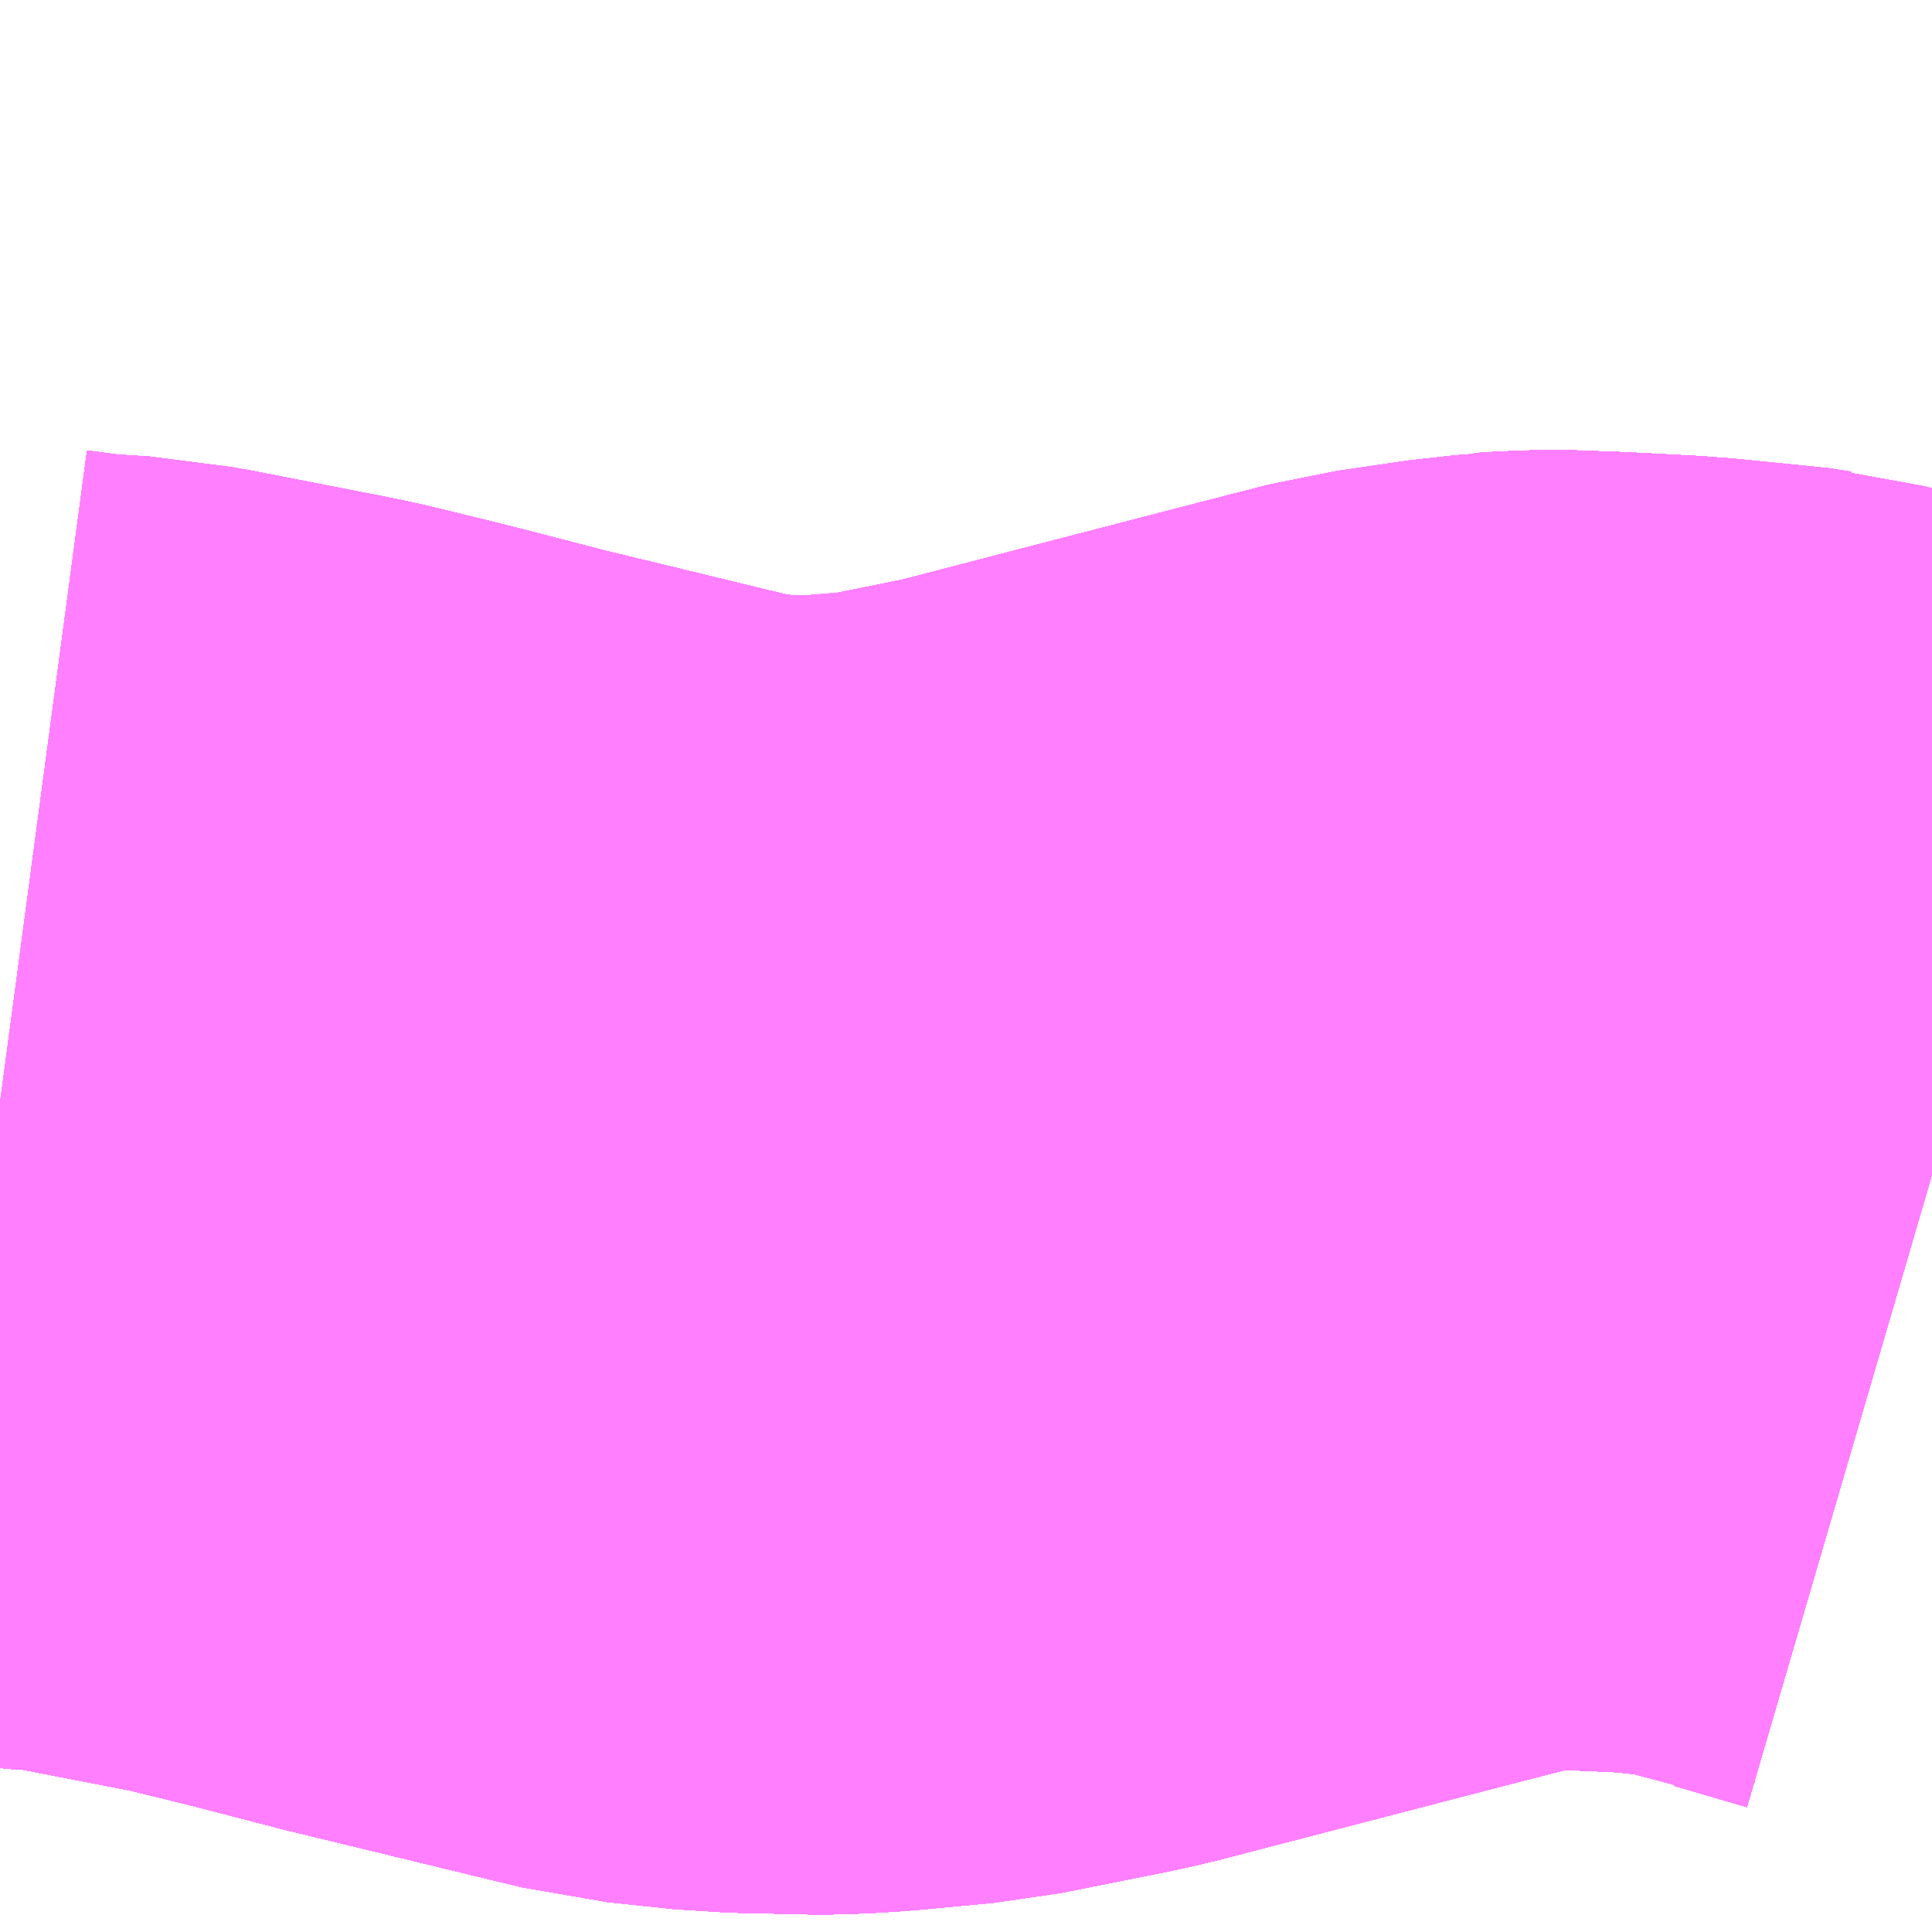 <?xml version="1.0" encoding="UTF-8"?>
<svg  xmlns="http://www.w3.org/2000/svg" xmlns:xlink="http://www.w3.org/1999/xlink" xmlns:go="http://purl.org/svgmap/profile" property="N07_001,N07_002,N07_003,N07_004,N07_005,N07_006,N07_007" viewBox="13906.494 -3563.965 1.099 1.099" go:dataArea="13906.494140625 -3563.96484375 1.0986328125 1.0986328125" >
<globalCoordinateSystem srsName="http://purl.org/crs/84" transform="matrix(100.0,0.0,0.0,-100.0,0.0,0.0)" />
<defs>
 <g id="p0" >
  <circle cx="0.0" cy="0.0" r="3" stroke="green" stroke-width="0.75" vector-effect="non-scaling-stroke" />
 </g>
</defs>
<g fill="none" fill-rule="evenodd" stroke="#FF00FF" stroke-width="0.75" opacity="0.5" vector-effect="non-scaling-stroke" stroke-linejoin="bevel" >
<path content="1,JRバス関東（株）,プレミアム中央ドリーム号/中央ドリーム号/プレミアムドリーム号/ドリーム号/レディースドリーム号/プレミアムレディース,9.4,12.0,12.0," xlink:title="1" d="M13907.593,-3563.297L13907.552,-3563.309L13907.552,-3563.31L13907.552,-3563.31L13907.552,-3563.31L13907.552,-3563.31L13907.552,-3563.31L13907.552,-3563.31L13907.547,-3563.311L13907.491,-3563.326L13907.49,-3563.326L13907.477,-3563.328L13907.47,-3563.328L13907.442,-3563.331L13907.442,-3563.331L13907.442,-3563.331L13907.442,-3563.331L13907.404,-3563.333L13907.377,-3563.334L13907.376,-3563.334L13907.376,-3563.334L13907.376,-3563.334L13907.376,-3563.334L13907.376,-3563.334L13907.376,-3563.334L13907.376,-3563.334L13907.354,-3563.333L13907.354,-3563.333L13907.354,-3563.333L13907.354,-3563.333L13907.35,-3563.332L13907.309,-3563.326L13907.27,-3563.316L13907.162,-3563.288L13907.093,-3563.27L13907.093,-3563.27L13907.093,-3563.27L13907.093,-3563.27L13907.093,-3563.27L13907.084,-3563.268L13907.084,-3563.268L13907.084,-3563.268L13907.024,-3563.256L13907.024,-3563.256L13906.981,-3563.252L13906.981,-3563.252L13906.981,-3563.252L13906.981,-3563.252L13906.981,-3563.252L13906.965,-3563.251L13906.965,-3563.251L13906.965,-3563.251L13906.965,-3563.251L13906.965,-3563.251L13906.962,-3563.251L13906.917,-3563.252L13906.879,-3563.256L13906.747,-3563.288L13906.693,-3563.302L13906.648,-3563.313L13906.561,-3563.33L13906.561,-3563.33L13906.56,-3563.331L13906.56,-3563.331L13906.56,-3563.331L13906.56,-3563.331L13906.555,-3563.331L13906.524,-3563.333L13906.494,-3563.337"/>
<path content="1,JRバス関東（株）,中央ドリーム名古屋号,1.0,1.0,1.0," xlink:title="1" d="M13907.593,-3563.297L13907.552,-3563.309L13907.552,-3563.31L13907.552,-3563.31L13907.552,-3563.31L13907.552,-3563.31L13907.552,-3563.31L13907.552,-3563.31L13907.547,-3563.311L13907.491,-3563.326L13907.49,-3563.326L13907.477,-3563.328L13907.47,-3563.328L13907.442,-3563.331L13907.442,-3563.331L13907.442,-3563.331L13907.442,-3563.331L13907.404,-3563.333L13907.377,-3563.334L13907.376,-3563.334L13907.376,-3563.334L13907.376,-3563.334L13907.376,-3563.334L13907.376,-3563.334L13907.376,-3563.334L13907.376,-3563.334L13907.354,-3563.333L13907.354,-3563.333L13907.354,-3563.333L13907.354,-3563.333L13907.35,-3563.332L13907.309,-3563.326L13907.27,-3563.316L13907.162,-3563.288L13907.093,-3563.27L13907.093,-3563.27L13907.093,-3563.27L13907.093,-3563.27L13907.093,-3563.27L13907.084,-3563.268L13907.084,-3563.268L13907.084,-3563.268L13907.024,-3563.256L13907.024,-3563.256L13906.981,-3563.252L13906.981,-3563.252L13906.981,-3563.252L13906.981,-3563.252L13906.981,-3563.252L13906.965,-3563.251L13906.965,-3563.251L13906.965,-3563.251L13906.965,-3563.251L13906.965,-3563.251L13906.962,-3563.251L13906.917,-3563.252L13906.879,-3563.256L13906.747,-3563.288L13906.693,-3563.302L13906.648,-3563.313L13906.561,-3563.33L13906.561,-3563.33L13906.56,-3563.331L13906.56,-3563.331L13906.56,-3563.331L13906.56,-3563.331L13906.555,-3563.331L13906.524,-3563.333L13906.494,-3563.337"/>
<path content="1,JRバス関東（株）,中央ライナー,2.5,2.5,2.5," xlink:title="1" d="M13907.593,-3563.297L13907.552,-3563.309L13907.552,-3563.31L13907.552,-3563.31L13907.552,-3563.31L13907.552,-3563.31L13907.552,-3563.31L13907.552,-3563.31L13907.547,-3563.311L13907.491,-3563.326L13907.49,-3563.326L13907.477,-3563.328L13907.47,-3563.328L13907.442,-3563.331L13907.442,-3563.331L13907.442,-3563.331L13907.442,-3563.331L13907.404,-3563.333L13907.377,-3563.334L13907.376,-3563.334L13907.376,-3563.334L13907.376,-3563.334L13907.376,-3563.334L13907.376,-3563.334L13907.376,-3563.334L13907.376,-3563.334L13907.354,-3563.333L13907.354,-3563.333L13907.354,-3563.333L13907.354,-3563.333L13907.35,-3563.332L13907.309,-3563.326L13907.27,-3563.316L13907.162,-3563.288L13907.093,-3563.27L13907.093,-3563.27L13907.093,-3563.27L13907.093,-3563.27L13907.093,-3563.27L13907.084,-3563.268L13907.084,-3563.268L13907.084,-3563.268L13907.024,-3563.256L13907.024,-3563.256L13906.981,-3563.252L13906.981,-3563.252L13906.981,-3563.252L13906.981,-3563.252L13906.981,-3563.252L13906.965,-3563.251L13906.965,-3563.251L13906.965,-3563.251L13906.965,-3563.251L13906.965,-3563.251L13906.962,-3563.251L13906.917,-3563.252L13906.879,-3563.256L13906.747,-3563.288L13906.693,-3563.302L13906.648,-3563.313L13906.561,-3563.33L13906.561,-3563.33L13906.56,-3563.331L13906.56,-3563.331L13906.56,-3563.331L13906.56,-3563.331L13906.555,-3563.331L13906.524,-3563.333L13906.494,-3563.337"/>
<path content="1,JRバス関東（株）,新宿～諏訪駅・岡谷駅,2.0,2.0,2.0," xlink:title="1" d="M13907.593,-3563.297L13907.552,-3563.309L13907.552,-3563.31L13907.552,-3563.31L13907.552,-3563.31L13907.552,-3563.31L13907.552,-3563.31L13907.552,-3563.31L13907.547,-3563.311L13907.491,-3563.326L13907.49,-3563.326L13907.477,-3563.328L13907.47,-3563.328L13907.442,-3563.331L13907.442,-3563.331L13907.442,-3563.331L13907.442,-3563.331L13907.404,-3563.333L13907.377,-3563.334L13907.376,-3563.334L13907.376,-3563.334L13907.376,-3563.334L13907.376,-3563.334L13907.376,-3563.334L13907.376,-3563.334L13907.376,-3563.334L13907.354,-3563.333L13907.354,-3563.333L13907.354,-3563.333L13907.354,-3563.333L13907.35,-3563.332L13907.309,-3563.326L13907.27,-3563.316L13907.162,-3563.288L13907.093,-3563.27L13907.093,-3563.27L13907.093,-3563.27L13907.093,-3563.27L13907.093,-3563.27L13907.084,-3563.268L13907.084,-3563.268L13907.084,-3563.268L13907.024,-3563.256L13907.024,-3563.256L13906.981,-3563.252L13906.981,-3563.252L13906.981,-3563.252L13906.981,-3563.252L13906.981,-3563.252L13906.965,-3563.251L13906.965,-3563.251L13906.965,-3563.251L13906.965,-3563.251L13906.965,-3563.251L13906.962,-3563.251L13906.917,-3563.252L13906.879,-3563.256L13906.747,-3563.288L13906.693,-3563.302L13906.648,-3563.313L13906.561,-3563.33L13906.561,-3563.33L13906.56,-3563.331L13906.56,-3563.331L13906.56,-3563.331L13906.56,-3563.331L13906.555,-3563.331L13906.524,-3563.333L13906.494,-3563.337"/>
<path content="1,JRバス関東（株）,東海道昼特急号/中央道昼特急号/青春昼特急号/プレミアム昼特急号,7.2,9.0,9.0," xlink:title="1" d="M13907.593,-3563.297L13907.552,-3563.309L13907.552,-3563.31L13907.552,-3563.31L13907.552,-3563.31L13907.552,-3563.31L13907.552,-3563.31L13907.552,-3563.31L13907.547,-3563.311L13907.491,-3563.326L13907.49,-3563.326L13907.477,-3563.328L13907.47,-3563.328L13907.442,-3563.331L13907.442,-3563.331L13907.442,-3563.331L13907.442,-3563.331L13907.404,-3563.333L13907.377,-3563.334L13907.376,-3563.334L13907.376,-3563.334L13907.376,-3563.334L13907.376,-3563.334L13907.376,-3563.334L13907.376,-3563.334L13907.376,-3563.334L13907.354,-3563.333L13907.354,-3563.333L13907.354,-3563.333L13907.354,-3563.333L13907.35,-3563.332L13907.309,-3563.326L13907.27,-3563.316L13907.162,-3563.288L13907.093,-3563.27L13907.093,-3563.27L13907.093,-3563.27L13907.093,-3563.27L13907.093,-3563.27L13907.084,-3563.268L13907.084,-3563.268L13907.084,-3563.268L13907.024,-3563.256L13907.024,-3563.256L13906.981,-3563.252L13906.981,-3563.252L13906.981,-3563.252L13906.981,-3563.252L13906.981,-3563.252L13906.965,-3563.251L13906.965,-3563.251L13906.965,-3563.251L13906.965,-3563.251L13906.965,-3563.251L13906.962,-3563.251L13906.917,-3563.252L13906.879,-3563.256L13906.747,-3563.288L13906.693,-3563.302L13906.648,-3563.313L13906.561,-3563.33L13906.561,-3563.33L13906.56,-3563.331L13906.56,-3563.331L13906.56,-3563.331L13906.56,-3563.331L13906.555,-3563.331L13906.524,-3563.333L13906.494,-3563.337"/>
<path content="1,JRバス関東（株）,青春中央ドリーム号/青春中央エコドリーム号/青春ドリーム号/青春レディースドリーム号/青春エコドリーム号/超得割青春号,10.0,14.0,14.0," xlink:title="1" d="M13907.593,-3563.297L13907.552,-3563.309L13907.552,-3563.31L13907.552,-3563.31L13907.552,-3563.31L13907.552,-3563.31L13907.552,-3563.31L13907.552,-3563.31L13907.547,-3563.311L13907.491,-3563.326L13907.49,-3563.326L13907.477,-3563.328L13907.47,-3563.328L13907.442,-3563.331L13907.442,-3563.331L13907.442,-3563.331L13907.442,-3563.331L13907.404,-3563.333L13907.377,-3563.334L13907.376,-3563.334L13907.376,-3563.334L13907.376,-3563.334L13907.376,-3563.334L13907.376,-3563.334L13907.376,-3563.334L13907.376,-3563.334L13907.354,-3563.333L13907.354,-3563.333L13907.354,-3563.333L13907.354,-3563.333L13907.35,-3563.332L13907.309,-3563.326L13907.27,-3563.316L13907.162,-3563.288L13907.093,-3563.27L13907.093,-3563.27L13907.093,-3563.27L13907.093,-3563.27L13907.093,-3563.27L13907.084,-3563.268L13907.084,-3563.268L13907.084,-3563.268L13907.024,-3563.256L13907.024,-3563.256L13906.981,-3563.252L13906.981,-3563.252L13906.981,-3563.252L13906.981,-3563.252L13906.981,-3563.252L13906.965,-3563.251L13906.965,-3563.251L13906.965,-3563.251L13906.965,-3563.251L13906.965,-3563.251L13906.962,-3563.251L13906.917,-3563.252L13906.879,-3563.256L13906.747,-3563.288L13906.693,-3563.302L13906.648,-3563.313L13906.561,-3563.33L13906.561,-3563.33L13906.56,-3563.331L13906.56,-3563.331L13906.56,-3563.331L13906.56,-3563.331L13906.555,-3563.331L13906.524,-3563.333L13906.494,-3563.337"/>
<path content="1,JR東海バス（株）,中央ドリームなごや号,1.0,1.0,1.0," xlink:title="1" d="M13906.494,-3563.337L13906.524,-3563.333L13906.555,-3563.331L13906.648,-3563.313L13906.693,-3563.302L13906.747,-3563.288L13906.879,-3563.256L13906.917,-3563.252L13906.965,-3563.251L13907.024,-3563.256L13907.093,-3563.27L13907.27,-3563.316L13907.309,-3563.326L13907.35,-3563.332L13907.376,-3563.334L13907.442,-3563.331L13907.492,-3563.326L13907.552,-3563.31L13907.593,-3563.297"/>
<path content="1,おんたけ交通（株）,木曽福島・新宿線,2.0,2.0,2.0," xlink:title="1" d="M13906.494,-3563.337L13906.524,-3563.333L13906.555,-3563.331L13906.648,-3563.313L13906.693,-3563.302L13906.747,-3563.288L13906.879,-3563.256L13906.917,-3563.252L13906.965,-3563.251L13907.024,-3563.256L13907.093,-3563.27L13907.27,-3563.316L13907.309,-3563.326L13907.35,-3563.332L13907.376,-3563.334L13907.442,-3563.331L13907.492,-3563.326L13907.552,-3563.31L13907.593,-3563.297"/>
<path content="1,ロウズ観光（株）,岡山・倉敷～東京,1.0,1.0,1.0," xlink:title="1" d="M13906.494,-3563.337L13906.524,-3563.333L13906.555,-3563.331L13906.648,-3563.313L13906.693,-3563.302L13906.747,-3563.288L13906.879,-3563.256L13906.917,-3563.252L13906.965,-3563.251L13907.024,-3563.256L13907.093,-3563.27L13907.27,-3563.316L13907.309,-3563.326L13907.35,-3563.332L13907.376,-3563.334L13907.442,-3563.331L13907.492,-3563.326L13907.552,-3563.31L13907.593,-3563.297"/>
<path content="1,三交伊勢志摩交通（株）,鳥羽・伊勢～東京・大宮,2.0,2.0,2.0," xlink:title="1" d="M13907.593,-3563.297L13907.552,-3563.31L13907.492,-3563.326L13907.442,-3563.331L13907.376,-3563.334L13907.35,-3563.332L13907.309,-3563.326L13907.27,-3563.316L13907.093,-3563.27L13907.024,-3563.256L13906.965,-3563.251L13906.917,-3563.252L13906.879,-3563.256L13906.747,-3563.288L13906.693,-3563.302L13906.648,-3563.313L13906.555,-3563.331L13906.524,-3563.333L13906.494,-3563.337"/>
<path content="1,三重交通（株）,鳥羽・伊勢～東京・大宮,2.0,2.0,2.0," xlink:title="1" d="M13907.593,-3563.297L13907.552,-3563.31L13907.492,-3563.326L13907.442,-3563.331L13907.376,-3563.334L13907.35,-3563.332L13907.309,-3563.326L13907.27,-3563.316L13907.093,-3563.27L13907.024,-3563.256L13906.965,-3563.251L13906.917,-3563.252L13906.879,-3563.256L13906.747,-3563.288L13906.693,-3563.302L13906.648,-3563.313L13906.555,-3563.331L13906.524,-3563.333L13906.494,-3563.337"/>
<path content="1,下津井電鉄（株）,岡山～東京線,1.0,1.0,1.0," xlink:title="1" d="M13906.494,-3563.337L13906.524,-3563.333L13906.555,-3563.331L13906.648,-3563.313L13906.693,-3563.302L13906.747,-3563.288L13906.879,-3563.256L13906.917,-3563.252L13906.965,-3563.251L13907.024,-3563.256L13907.093,-3563.27L13907.27,-3563.316L13907.309,-3563.326L13907.35,-3563.332L13907.376,-3563.334L13907.442,-3563.331L13907.492,-3563.326L13907.552,-3563.31L13907.593,-3563.297"/>
<path content="1,両備ホールディングス（株）,マスカット　倉敷～新宿線,1.0,1.0,1.0," xlink:title="1" d="M13906.494,-3563.337L13906.524,-3563.333L13906.555,-3563.331L13906.648,-3563.313L13906.693,-3563.302L13906.747,-3563.288L13906.879,-3563.256L13906.917,-3563.252L13906.965,-3563.251L13907.024,-3563.256L13907.093,-3563.27L13907.27,-3563.316L13907.309,-3563.326L13907.35,-3563.332L13907.376,-3563.334L13907.442,-3563.331L13907.492,-3563.326L13907.552,-3563.31L13907.593,-3563.297"/>
<path content="1,中国JRバス（株）,津和野・益田・浜田・三次～東京　いわみエクスプレス,1.0,1.0,1.0," xlink:title="1" d="M13906.494,-3563.337L13906.524,-3563.333L13906.555,-3563.331L13906.648,-3563.313L13906.693,-3563.302L13906.747,-3563.288L13906.879,-3563.256L13906.917,-3563.252L13906.965,-3563.251L13907.024,-3563.256L13907.093,-3563.27L13907.27,-3563.316L13907.309,-3563.326L13907.35,-3563.332L13907.376,-3563.334L13907.442,-3563.331L13907.492,-3563.326L13907.552,-3563.31L13907.593,-3563.297"/>
<path content="1,京成バス（株）,津田沼・西船橋・新浦安～富士急ハイランド・河口湖線,0.4,0.4,0.4," xlink:title="1" d="M13906.494,-3563.337L13906.524,-3563.333L13906.555,-3563.331L13906.56,-3563.331L13906.56,-3563.331L13906.56,-3563.331L13906.56,-3563.331L13906.561,-3563.33L13906.561,-3563.33L13906.648,-3563.313L13906.693,-3563.302L13906.747,-3563.288L13906.879,-3563.256L13906.917,-3563.252L13906.962,-3563.251L13906.965,-3563.251L13906.965,-3563.251L13906.965,-3563.251L13906.981,-3563.252L13906.981,-3563.252L13906.981,-3563.252L13906.981,-3563.252L13906.981,-3563.252L13907.024,-3563.256L13907.024,-3563.256L13907.024,-3563.256L13907.024,-3563.256L13907.024,-3563.256L13907.024,-3563.256L13907.024,-3563.256L13907.024,-3563.256L13907.084,-3563.268L13907.084,-3563.268L13907.084,-3563.268L13907.093,-3563.27L13907.093,-3563.27L13907.093,-3563.27L13907.093,-3563.27L13907.093,-3563.27L13907.162,-3563.288L13907.27,-3563.316L13907.309,-3563.326L13907.35,-3563.332L13907.354,-3563.333L13907.354,-3563.333L13907.354,-3563.333L13907.354,-3563.333L13907.376,-3563.334L13907.376,-3563.334L13907.376,-3563.334L13907.376,-3563.334L13907.376,-3563.334L13907.376,-3563.334L13907.376,-3563.334L13907.376,-3563.334L13907.376,-3563.334L13907.377,-3563.334L13907.404,-3563.333L13907.442,-3563.331L13907.442,-3563.331L13907.442,-3563.331L13907.442,-3563.331L13907.442,-3563.331L13907.47,-3563.328L13907.477,-3563.328L13907.49,-3563.326L13907.492,-3563.326L13907.552,-3563.31L13907.552,-3563.31L13907.552,-3563.31L13907.552,-3563.31L13907.552,-3563.31L13907.552,-3563.31L13907.552,-3563.309L13907.593,-3563.297"/>
<path content="1,京浜急行バス（株）,甲府駅・竜王～羽田空港線,2.0,2.0,2.0," xlink:title="1" d="M13907.593,-3563.297L13907.552,-3563.309L13907.552,-3563.31L13907.552,-3563.31L13907.552,-3563.31L13907.552,-3563.31L13907.552,-3563.31L13907.552,-3563.31L13907.492,-3563.326L13907.491,-3563.326L13907.491,-3563.326L13907.491,-3563.326L13907.491,-3563.326L13907.49,-3563.326L13907.477,-3563.328L13907.47,-3563.328L13907.442,-3563.331L13907.442,-3563.331L13907.442,-3563.331L13907.442,-3563.331L13907.442,-3563.331L13907.442,-3563.331L13907.404,-3563.333L13907.377,-3563.334L13907.376,-3563.334L13907.376,-3563.334L13907.376,-3563.334L13907.376,-3563.334L13907.376,-3563.334L13907.376,-3563.334L13907.376,-3563.334L13907.354,-3563.333L13907.354,-3563.333L13907.354,-3563.333L13907.354,-3563.333L13907.35,-3563.332L13907.309,-3563.326L13907.27,-3563.316L13907.162,-3563.288L13907.093,-3563.27L13907.093,-3563.27L13907.093,-3563.27L13907.093,-3563.27L13907.093,-3563.27L13907.084,-3563.268L13907.084,-3563.268L13907.084,-3563.268L13907.024,-3563.256L13907.024,-3563.256L13907.024,-3563.256L13907.024,-3563.256L13907.024,-3563.256L13907.024,-3563.256L13906.981,-3563.252L13906.981,-3563.252L13906.981,-3563.252L13906.981,-3563.252L13906.981,-3563.252L13906.965,-3563.251L13906.965,-3563.251L13906.965,-3563.251L13906.965,-3563.251L13906.965,-3563.251L13906.962,-3563.251L13906.917,-3563.252L13906.879,-3563.256L13906.747,-3563.288L13906.693,-3563.302L13906.648,-3563.313L13906.561,-3563.33L13906.561,-3563.33L13906.56,-3563.331L13906.56,-3563.331L13906.56,-3563.331L13906.56,-3563.331L13906.555,-3563.331L13906.524,-3563.333L13906.494,-3563.337"/>
<path content="1,京王バス南（株）,新宿・渋谷～大阪（阪急梅田）線,1.0,1.0,1.0," xlink:title="1" d="M13906.494,-3563.337L13906.524,-3563.333L13906.555,-3563.331L13906.56,-3563.331L13906.56,-3563.331L13906.56,-3563.331L13906.56,-3563.331L13906.561,-3563.33L13906.561,-3563.33L13906.648,-3563.313L13906.693,-3563.302L13906.747,-3563.288L13906.879,-3563.256L13906.917,-3563.252L13906.962,-3563.251L13906.965,-3563.251L13906.965,-3563.251L13906.965,-3563.251L13906.965,-3563.251L13906.965,-3563.251L13906.981,-3563.252L13906.981,-3563.252L13906.981,-3563.252L13906.981,-3563.252L13906.981,-3563.252L13907.024,-3563.256L13907.024,-3563.256L13907.084,-3563.268L13907.084,-3563.268L13907.084,-3563.268L13907.093,-3563.27L13907.093,-3563.27L13907.093,-3563.27L13907.093,-3563.27L13907.093,-3563.27L13907.162,-3563.288L13907.27,-3563.316L13907.309,-3563.326L13907.35,-3563.332L13907.354,-3563.333L13907.354,-3563.333L13907.354,-3563.333L13907.354,-3563.333L13907.376,-3563.334L13907.376,-3563.334L13907.376,-3563.334L13907.376,-3563.334L13907.376,-3563.334L13907.376,-3563.334L13907.376,-3563.334L13907.377,-3563.334L13907.404,-3563.333L13907.442,-3563.331L13907.442,-3563.331L13907.442,-3563.331L13907.442,-3563.331L13907.47,-3563.328L13907.477,-3563.328L13907.49,-3563.326L13907.491,-3563.326L13907.547,-3563.311L13907.552,-3563.31L13907.552,-3563.31L13907.552,-3563.31L13907.552,-3563.31L13907.552,-3563.31L13907.552,-3563.31L13907.552,-3563.309L13907.593,-3563.297"/>
<path content="1,京王バス南（株）,新宿～伊那・飯田線,9.0,9.0,9.0," xlink:title="1" d="M13907.593,-3563.297L13907.552,-3563.309L13907.552,-3563.31L13907.552,-3563.31L13907.552,-3563.31L13907.552,-3563.31L13907.552,-3563.31L13907.552,-3563.31L13907.547,-3563.311L13907.491,-3563.326L13907.49,-3563.326L13907.477,-3563.328L13907.47,-3563.328L13907.442,-3563.331L13907.442,-3563.331L13907.442,-3563.331L13907.442,-3563.331L13907.404,-3563.333L13907.377,-3563.334L13907.376,-3563.334L13907.376,-3563.334L13907.376,-3563.334L13907.376,-3563.334L13907.376,-3563.334L13907.376,-3563.334L13907.376,-3563.334L13907.354,-3563.333L13907.354,-3563.333L13907.354,-3563.333L13907.354,-3563.333L13907.35,-3563.332L13907.309,-3563.326L13907.27,-3563.316L13907.162,-3563.288L13907.093,-3563.27L13907.093,-3563.27L13907.093,-3563.27L13907.093,-3563.27L13907.093,-3563.27L13907.084,-3563.268L13907.084,-3563.268L13907.084,-3563.268L13907.024,-3563.256L13907.024,-3563.256L13906.981,-3563.252L13906.981,-3563.252L13906.981,-3563.252L13906.981,-3563.252L13906.981,-3563.252L13906.965,-3563.251L13906.965,-3563.251L13906.965,-3563.251L13906.965,-3563.251L13906.965,-3563.251L13906.962,-3563.251L13906.917,-3563.252L13906.879,-3563.256L13906.747,-3563.288L13906.693,-3563.302L13906.648,-3563.313L13906.561,-3563.33L13906.561,-3563.33L13906.56,-3563.331L13906.56,-3563.331L13906.56,-3563.331L13906.56,-3563.331L13906.555,-3563.331L13906.524,-3563.333L13906.494,-3563.337"/>
<path content="1,京王バス南（株）,新宿～名古屋線,2.0,2.0,2.0," xlink:title="1" d="M13906.494,-3563.337L13906.524,-3563.333L13906.555,-3563.331L13906.56,-3563.331L13906.56,-3563.331L13906.56,-3563.331L13906.56,-3563.331L13906.561,-3563.33L13906.561,-3563.33L13906.648,-3563.313L13906.693,-3563.302L13906.747,-3563.288L13906.879,-3563.256L13906.917,-3563.252L13906.962,-3563.251L13906.965,-3563.251L13906.965,-3563.251L13906.965,-3563.251L13906.965,-3563.251L13906.965,-3563.251L13906.981,-3563.252L13906.981,-3563.252L13906.981,-3563.252L13906.981,-3563.252L13906.981,-3563.252L13907.024,-3563.256L13907.024,-3563.256L13907.084,-3563.268L13907.084,-3563.268L13907.084,-3563.268L13907.093,-3563.27L13907.093,-3563.27L13907.093,-3563.27L13907.093,-3563.27L13907.093,-3563.27L13907.162,-3563.288L13907.27,-3563.316L13907.309,-3563.326L13907.35,-3563.332L13907.354,-3563.333L13907.354,-3563.333L13907.354,-3563.333L13907.354,-3563.333L13907.376,-3563.334L13907.376,-3563.334L13907.376,-3563.334L13907.376,-3563.334L13907.376,-3563.334L13907.376,-3563.334L13907.376,-3563.334L13907.377,-3563.334L13907.404,-3563.333L13907.442,-3563.331L13907.442,-3563.331L13907.442,-3563.331L13907.442,-3563.331L13907.47,-3563.328L13907.477,-3563.328L13907.49,-3563.326L13907.491,-3563.326L13907.547,-3563.311L13907.552,-3563.31L13907.552,-3563.31L13907.552,-3563.31L13907.552,-3563.31L13907.552,-3563.31L13907.552,-3563.31L13907.552,-3563.309L13907.593,-3563.297"/>
<path content="1,京王バス南（株）,新宿～富士五湖線,10.0,10.0,10.0," xlink:title="1" d="M13907.593,-3563.297L13907.552,-3563.309L13907.552,-3563.31L13907.552,-3563.31L13907.552,-3563.31L13907.552,-3563.31L13907.552,-3563.31L13907.552,-3563.31L13907.492,-3563.326L13907.49,-3563.326L13907.477,-3563.328L13907.47,-3563.328L13907.442,-3563.331L13907.442,-3563.331L13907.442,-3563.331L13907.442,-3563.331L13907.442,-3563.331L13907.404,-3563.333L13907.377,-3563.334L13907.376,-3563.334L13907.376,-3563.334L13907.376,-3563.334L13907.376,-3563.334L13907.376,-3563.334L13907.376,-3563.334L13907.376,-3563.334L13907.376,-3563.334L13907.376,-3563.334L13907.354,-3563.333L13907.354,-3563.333L13907.354,-3563.333L13907.354,-3563.333L13907.35,-3563.332L13907.309,-3563.326L13907.27,-3563.316L13907.162,-3563.288L13907.093,-3563.27L13907.093,-3563.27L13907.093,-3563.27L13907.093,-3563.27L13907.093,-3563.27L13907.084,-3563.268L13907.084,-3563.268L13907.084,-3563.268L13907.024,-3563.256L13907.024,-3563.256L13907.024,-3563.256L13907.024,-3563.256L13907.024,-3563.256L13907.024,-3563.256L13907.024,-3563.256L13907.024,-3563.256L13906.981,-3563.252L13906.981,-3563.252L13906.981,-3563.252L13906.981,-3563.252L13906.981,-3563.252L13906.965,-3563.251L13906.965,-3563.251L13906.965,-3563.251L13906.962,-3563.251L13906.917,-3563.252L13906.879,-3563.256L13906.747,-3563.288L13906.693,-3563.302L13906.648,-3563.313L13906.561,-3563.33L13906.561,-3563.33L13906.56,-3563.331L13906.56,-3563.331L13906.56,-3563.331L13906.56,-3563.331L13906.555,-3563.331L13906.524,-3563.333L13906.494,-3563.337"/>
<path content="1,京王バス南（株）,新宿～富士山五合目線,0.6,0.9,0.9," xlink:title="1" d="M13906.494,-3563.337L13906.524,-3563.333L13906.555,-3563.331L13906.56,-3563.331L13906.56,-3563.331L13906.56,-3563.331L13906.56,-3563.331L13906.561,-3563.33L13906.561,-3563.33L13906.648,-3563.313L13906.693,-3563.302L13906.747,-3563.288L13906.879,-3563.256L13906.917,-3563.252L13906.962,-3563.251L13906.965,-3563.251L13906.965,-3563.251L13906.965,-3563.251L13906.981,-3563.252L13906.981,-3563.252L13906.981,-3563.252L13906.981,-3563.252L13906.981,-3563.252L13907.024,-3563.256L13907.024,-3563.256L13907.024,-3563.256L13907.024,-3563.256L13907.024,-3563.256L13907.024,-3563.256L13907.024,-3563.256L13907.024,-3563.256L13907.084,-3563.268L13907.084,-3563.268L13907.084,-3563.268L13907.093,-3563.27L13907.093,-3563.27L13907.093,-3563.27L13907.093,-3563.27L13907.093,-3563.27L13907.162,-3563.288L13907.27,-3563.316L13907.309,-3563.326L13907.35,-3563.332L13907.354,-3563.333L13907.354,-3563.333L13907.354,-3563.333L13907.354,-3563.333L13907.376,-3563.334L13907.376,-3563.334L13907.376,-3563.334L13907.376,-3563.334L13907.376,-3563.334L13907.376,-3563.334L13907.376,-3563.334L13907.376,-3563.334L13907.376,-3563.334L13907.377,-3563.334L13907.404,-3563.333L13907.442,-3563.331L13907.442,-3563.331L13907.442,-3563.331L13907.442,-3563.331L13907.442,-3563.331L13907.47,-3563.328L13907.477,-3563.328L13907.49,-3563.326L13907.492,-3563.326L13907.552,-3563.31L13907.552,-3563.31L13907.552,-3563.31L13907.552,-3563.31L13907.552,-3563.31L13907.552,-3563.31L13907.552,-3563.309L13907.593,-3563.297"/>
<path content="1,京王バス南（株）,新宿～木曽福島線,1.0,1.0,1.0," xlink:title="1" d="M13907.593,-3563.297L13907.552,-3563.309L13907.552,-3563.31L13907.552,-3563.31L13907.552,-3563.31L13907.552,-3563.31L13907.552,-3563.31L13907.552,-3563.31L13907.547,-3563.311L13907.491,-3563.326L13907.49,-3563.326L13907.477,-3563.328L13907.47,-3563.328L13907.442,-3563.331L13907.442,-3563.331L13907.442,-3563.331L13907.442,-3563.331L13907.404,-3563.333L13907.377,-3563.334L13907.376,-3563.334L13907.376,-3563.334L13907.376,-3563.334L13907.376,-3563.334L13907.376,-3563.334L13907.376,-3563.334L13907.376,-3563.334L13907.354,-3563.333L13907.354,-3563.333L13907.354,-3563.333L13907.354,-3563.333L13907.35,-3563.332L13907.309,-3563.326L13907.27,-3563.316L13907.162,-3563.288L13907.093,-3563.27L13907.093,-3563.27L13907.093,-3563.27L13907.093,-3563.27L13907.093,-3563.27L13907.084,-3563.268L13907.084,-3563.268L13907.084,-3563.268L13907.024,-3563.256L13907.024,-3563.256L13906.981,-3563.252L13906.981,-3563.252L13906.981,-3563.252L13906.981,-3563.252L13906.981,-3563.252L13906.965,-3563.251L13906.965,-3563.251L13906.965,-3563.251L13906.965,-3563.251L13906.965,-3563.251L13906.962,-3563.251L13906.917,-3563.252L13906.879,-3563.256L13906.747,-3563.288L13906.693,-3563.302L13906.648,-3563.313L13906.561,-3563.33L13906.561,-3563.33L13906.56,-3563.331L13906.56,-3563.331L13906.56,-3563.331L13906.56,-3563.331L13906.555,-3563.331L13906.524,-3563.333L13906.494,-3563.337"/>
<path content="1,京王バス南（株）,新宿～松本線,11.0,11.0,11.0," xlink:title="1" d="M13907.593,-3563.297L13907.552,-3563.309L13907.552,-3563.31L13907.552,-3563.31L13907.552,-3563.31L13907.552,-3563.31L13907.552,-3563.31L13907.552,-3563.31L13907.547,-3563.311L13907.491,-3563.326L13907.49,-3563.326L13907.477,-3563.328L13907.47,-3563.328L13907.442,-3563.331L13907.442,-3563.331L13907.442,-3563.331L13907.442,-3563.331L13907.404,-3563.333L13907.377,-3563.334L13907.376,-3563.334L13907.376,-3563.334L13907.376,-3563.334L13907.376,-3563.334L13907.376,-3563.334L13907.376,-3563.334L13907.376,-3563.334L13907.354,-3563.333L13907.354,-3563.333L13907.354,-3563.333L13907.354,-3563.333L13907.35,-3563.332L13907.309,-3563.326L13907.27,-3563.316L13907.162,-3563.288L13907.093,-3563.27L13907.093,-3563.27L13907.093,-3563.27L13907.093,-3563.27L13907.093,-3563.27L13907.084,-3563.268L13907.084,-3563.268L13907.084,-3563.268L13907.024,-3563.256L13907.024,-3563.256L13906.981,-3563.252L13906.981,-3563.252L13906.981,-3563.252L13906.981,-3563.252L13906.981,-3563.252L13906.965,-3563.251L13906.965,-3563.251L13906.965,-3563.251L13906.965,-3563.251L13906.965,-3563.251L13906.962,-3563.251L13906.917,-3563.252L13906.879,-3563.256L13906.747,-3563.288L13906.693,-3563.302L13906.648,-3563.313L13906.561,-3563.33L13906.561,-3563.33L13906.56,-3563.331L13906.56,-3563.331L13906.56,-3563.331L13906.56,-3563.331L13906.555,-3563.331L13906.524,-3563.333L13906.494,-3563.337"/>
<path content="1,京王バス南（株）,新宿～甲府線,9.0,9.0,9.0," xlink:title="1" d="M13907.593,-3563.297L13907.552,-3563.309L13907.552,-3563.31L13907.552,-3563.31L13907.552,-3563.31L13907.552,-3563.31L13907.552,-3563.31L13907.552,-3563.31L13907.492,-3563.326L13907.49,-3563.326L13907.477,-3563.328L13907.47,-3563.328L13907.442,-3563.331L13907.442,-3563.331L13907.442,-3563.331L13907.442,-3563.331L13907.442,-3563.331L13907.404,-3563.333L13907.377,-3563.334L13907.376,-3563.334L13907.376,-3563.334L13907.376,-3563.334L13907.376,-3563.334L13907.376,-3563.334L13907.376,-3563.334L13907.376,-3563.334L13907.376,-3563.334L13907.376,-3563.334L13907.354,-3563.333L13907.354,-3563.333L13907.354,-3563.333L13907.354,-3563.333L13907.35,-3563.332L13907.309,-3563.326L13907.27,-3563.316L13907.162,-3563.288L13907.093,-3563.27L13907.093,-3563.27L13907.093,-3563.27L13907.093,-3563.27L13907.093,-3563.27L13907.084,-3563.268L13907.084,-3563.268L13907.084,-3563.268L13907.024,-3563.256L13907.024,-3563.256L13907.024,-3563.256L13907.024,-3563.256L13907.024,-3563.256L13907.024,-3563.256L13907.024,-3563.256L13907.024,-3563.256L13906.981,-3563.252L13906.981,-3563.252L13906.981,-3563.252L13906.981,-3563.252L13906.981,-3563.252L13906.965,-3563.251L13906.965,-3563.251L13906.965,-3563.251L13906.962,-3563.251L13906.917,-3563.252L13906.879,-3563.256L13906.747,-3563.288L13906.693,-3563.302L13906.648,-3563.313L13906.561,-3563.33L13906.561,-3563.33L13906.56,-3563.331L13906.56,-3563.331L13906.56,-3563.331L13906.56,-3563.331L13906.555,-3563.331L13906.524,-3563.333L13906.494,-3563.337"/>
<path content="1,京王バス南（株）,新宿～白馬線,2.0,2.0,2.0," xlink:title="1" d="M13907.593,-3563.297L13907.552,-3563.309L13907.552,-3563.31L13907.552,-3563.31L13907.552,-3563.31L13907.552,-3563.31L13907.552,-3563.31L13907.552,-3563.31L13907.547,-3563.311L13907.491,-3563.326L13907.49,-3563.326L13907.477,-3563.328L13907.47,-3563.328L13907.442,-3563.331L13907.442,-3563.331L13907.442,-3563.331L13907.442,-3563.331L13907.404,-3563.333L13907.377,-3563.334L13907.376,-3563.334L13907.376,-3563.334L13907.376,-3563.334L13907.376,-3563.334L13907.376,-3563.334L13907.376,-3563.334L13907.376,-3563.334L13907.354,-3563.333L13907.354,-3563.333L13907.354,-3563.333L13907.354,-3563.333L13907.35,-3563.332L13907.309,-3563.326L13907.27,-3563.316L13907.162,-3563.288L13907.093,-3563.27L13907.093,-3563.27L13907.093,-3563.27L13907.093,-3563.27L13907.093,-3563.27L13907.084,-3563.268L13907.084,-3563.268L13907.084,-3563.268L13907.024,-3563.256L13907.024,-3563.256L13906.981,-3563.252L13906.981,-3563.252L13906.981,-3563.252L13906.981,-3563.252L13906.981,-3563.252L13906.965,-3563.251L13906.965,-3563.251L13906.965,-3563.251L13906.965,-3563.251L13906.965,-3563.251L13906.962,-3563.251L13906.917,-3563.252L13906.879,-3563.256L13906.747,-3563.288L13906.693,-3563.302L13906.648,-3563.313L13906.561,-3563.33L13906.561,-3563.33L13906.56,-3563.331L13906.56,-3563.331L13906.56,-3563.331L13906.56,-3563.331L13906.555,-3563.331L13906.524,-3563.333L13906.494,-3563.337"/>
<path content="1,京王バス南（株）,新宿～諏訪・岡谷・茅野線,6.0,6.0,6.0," xlink:title="1" d="M13907.593,-3563.297L13907.552,-3563.309L13907.552,-3563.31L13907.552,-3563.31L13907.552,-3563.31L13907.552,-3563.31L13907.552,-3563.31L13907.552,-3563.31L13907.547,-3563.311L13907.491,-3563.326L13907.49,-3563.326L13907.477,-3563.328L13907.47,-3563.328L13907.442,-3563.331L13907.442,-3563.331L13907.442,-3563.331L13907.442,-3563.331L13907.404,-3563.333L13907.377,-3563.334L13907.376,-3563.334L13907.376,-3563.334L13907.376,-3563.334L13907.376,-3563.334L13907.376,-3563.334L13907.376,-3563.334L13907.376,-3563.334L13907.354,-3563.333L13907.354,-3563.333L13907.354,-3563.333L13907.354,-3563.333L13907.35,-3563.332L13907.309,-3563.326L13907.27,-3563.316L13907.162,-3563.288L13907.093,-3563.27L13907.093,-3563.27L13907.093,-3563.27L13907.093,-3563.27L13907.093,-3563.27L13907.084,-3563.268L13907.084,-3563.268L13907.084,-3563.268L13907.024,-3563.256L13907.024,-3563.256L13906.981,-3563.252L13906.981,-3563.252L13906.981,-3563.252L13906.981,-3563.252L13906.981,-3563.252L13906.965,-3563.251L13906.965,-3563.251L13906.965,-3563.251L13906.965,-3563.251L13906.965,-3563.251L13906.962,-3563.251L13906.917,-3563.252L13906.879,-3563.256L13906.747,-3563.288L13906.693,-3563.302L13906.648,-3563.313L13906.561,-3563.33L13906.561,-3563.33L13906.56,-3563.331L13906.56,-3563.331L13906.56,-3563.331L13906.56,-3563.331L13906.555,-3563.331L13906.524,-3563.333L13906.494,-3563.337"/>
<path content="1,京王バス南（株）,新宿～身延線,2.0,2.0,2.0," xlink:title="1" d="M13907.593,-3563.297L13907.552,-3563.309L13907.552,-3563.31L13907.552,-3563.31L13907.552,-3563.31L13907.552,-3563.31L13907.552,-3563.31L13907.552,-3563.31L13907.492,-3563.326L13907.49,-3563.326L13907.477,-3563.328L13907.47,-3563.328L13907.442,-3563.331L13907.442,-3563.331L13907.442,-3563.331L13907.442,-3563.331L13907.442,-3563.331L13907.404,-3563.333L13907.377,-3563.334L13907.376,-3563.334L13907.376,-3563.334L13907.376,-3563.334L13907.376,-3563.334L13907.376,-3563.334L13907.376,-3563.334L13907.376,-3563.334L13907.376,-3563.334L13907.376,-3563.334L13907.354,-3563.333L13907.354,-3563.333L13907.354,-3563.333L13907.354,-3563.333L13907.35,-3563.332L13907.309,-3563.326L13907.27,-3563.316L13907.162,-3563.288L13907.093,-3563.27L13907.093,-3563.27L13907.093,-3563.27L13907.093,-3563.27L13907.093,-3563.27L13907.084,-3563.268L13907.084,-3563.268L13907.084,-3563.268L13907.024,-3563.256L13907.024,-3563.256L13907.024,-3563.256L13907.024,-3563.256L13907.024,-3563.256L13907.024,-3563.256L13907.024,-3563.256L13907.024,-3563.256L13906.981,-3563.252L13906.981,-3563.252L13906.981,-3563.252L13906.981,-3563.252L13906.981,-3563.252L13906.965,-3563.251L13906.965,-3563.251L13906.965,-3563.251L13906.962,-3563.251L13906.917,-3563.252L13906.879,-3563.256L13906.747,-3563.288L13906.693,-3563.302L13906.648,-3563.313L13906.561,-3563.33L13906.561,-3563.33L13906.56,-3563.331L13906.56,-3563.331L13906.56,-3563.331L13906.56,-3563.331L13906.555,-3563.331L13906.524,-3563.333L13906.494,-3563.337"/>
<path content="1,京王バス南（株）,新宿～飛騨高山線,3.0,3.0,3.0," xlink:title="1" d="M13907.593,-3563.297L13907.552,-3563.309L13907.552,-3563.31L13907.552,-3563.31L13907.552,-3563.31L13907.552,-3563.31L13907.552,-3563.31L13907.552,-3563.31L13907.547,-3563.311L13907.491,-3563.326L13907.49,-3563.326L13907.477,-3563.328L13907.47,-3563.328L13907.442,-3563.331L13907.442,-3563.331L13907.442,-3563.331L13907.442,-3563.331L13907.404,-3563.333L13907.377,-3563.334L13907.376,-3563.334L13907.376,-3563.334L13907.376,-3563.334L13907.376,-3563.334L13907.376,-3563.334L13907.376,-3563.334L13907.376,-3563.334L13907.354,-3563.333L13907.354,-3563.333L13907.354,-3563.333L13907.354,-3563.333L13907.35,-3563.332L13907.309,-3563.326L13907.27,-3563.316L13907.162,-3563.288L13907.093,-3563.27L13907.093,-3563.27L13907.093,-3563.27L13907.093,-3563.27L13907.093,-3563.27L13907.084,-3563.268L13907.084,-3563.268L13907.084,-3563.268L13907.024,-3563.256L13907.024,-3563.256L13906.981,-3563.252L13906.981,-3563.252L13906.981,-3563.252L13906.981,-3563.252L13906.981,-3563.252L13906.965,-3563.251L13906.965,-3563.251L13906.965,-3563.251L13906.965,-3563.251L13906.965,-3563.251L13906.962,-3563.251L13906.917,-3563.252L13906.879,-3563.256L13906.747,-3563.288L13906.693,-3563.302L13906.648,-3563.313L13906.561,-3563.33L13906.561,-3563.33L13906.56,-3563.331L13906.56,-3563.331L13906.56,-3563.331L13906.56,-3563.331L13906.555,-3563.331L13906.524,-3563.333L13906.494,-3563.337"/>
<path content="1,伊予鉄道（株）,オレンジライナーえひめ　八幡浜・松山⇔東京,1.0,1.0,1.0," xlink:title="1" d="M13906.494,-3563.337L13906.524,-3563.333L13906.555,-3563.331L13906.648,-3563.313L13906.693,-3563.302L13906.747,-3563.288L13906.879,-3563.256L13906.917,-3563.252L13906.965,-3563.251L13907.024,-3563.256L13907.093,-3563.27L13907.27,-3563.316L13907.309,-3563.326L13907.35,-3563.332L13907.376,-3563.334L13907.442,-3563.331L13907.492,-3563.326L13907.552,-3563.31L13907.593,-3563.297"/>
<path content="1,伊那バス（株）,伊那線,16.0,16.0,16.0," xlink:title="1" d="M13906.494,-3563.337L13906.524,-3563.333L13906.555,-3563.331L13906.648,-3563.313L13906.693,-3563.302L13906.747,-3563.288L13906.879,-3563.256L13906.917,-3563.252L13906.965,-3563.251L13907.024,-3563.256L13907.093,-3563.27L13907.27,-3563.316L13907.309,-3563.326L13907.35,-3563.332L13907.376,-3563.334L13907.442,-3563.331L13907.492,-3563.326L13907.552,-3563.31L13907.593,-3563.297"/>
<path content="1,伊那バス（株）,横浜線,17.0,17.0,17.0," xlink:title="1" d="M13907.593,-3563.297L13907.552,-3563.31L13907.492,-3563.326L13907.442,-3563.331L13907.376,-3563.334L13907.35,-3563.332L13907.309,-3563.326L13907.27,-3563.316L13907.093,-3563.27L13907.024,-3563.256L13906.965,-3563.251L13906.917,-3563.252L13906.879,-3563.256L13906.747,-3563.288L13906.693,-3563.302L13906.648,-3563.313L13906.555,-3563.331L13906.524,-3563.333L13906.494,-3563.337"/>
<path content="1,伊那バス（株）,飯田線,2.0,2.0,2.0," xlink:title="1" d="M13906.494,-3563.337L13906.524,-3563.333L13906.555,-3563.331L13906.648,-3563.313L13906.693,-3563.302L13906.747,-3563.288L13906.879,-3563.256L13906.917,-3563.252L13906.965,-3563.251L13907.024,-3563.256L13907.093,-3563.27L13907.27,-3563.316L13907.309,-3563.326L13907.35,-3563.332L13907.376,-3563.334L13907.442,-3563.331L13907.492,-3563.326L13907.552,-3563.31L13907.593,-3563.297"/>
<path content="1,信南交通（株）,新宿線_01_on,5.5,5.5,5.5," xlink:title="1" d="M13906.494,-3563.337L13906.524,-3563.333L13906.555,-3563.331L13906.648,-3563.313L13906.693,-3563.302L13906.747,-3563.288L13906.879,-3563.256L13906.917,-3563.252L13906.965,-3563.251L13907.024,-3563.256L13907.093,-3563.27L13907.27,-3563.316L13907.309,-3563.326L13907.35,-3563.332L13907.376,-3563.334L13907.442,-3563.331L13907.492,-3563.326L13907.552,-3563.31L13907.593,-3563.297"/>
<path content="1,信南交通（株）,新宿線_02_on,5.5,5.5,5.5," xlink:title="1" d="M13906.494,-3563.337L13906.524,-3563.333L13906.555,-3563.331L13906.648,-3563.313L13906.693,-3563.302L13906.747,-3563.288L13906.879,-3563.256L13906.917,-3563.252L13906.965,-3563.251L13907.024,-3563.256L13907.093,-3563.27L13907.27,-3563.316L13907.309,-3563.326L13907.35,-3563.332L13907.376,-3563.334L13907.442,-3563.331L13907.492,-3563.326L13907.552,-3563.31L13907.593,-3563.297"/>
<path content="1,信南交通（株）,横浜線,2.0,2.0,2.0," xlink:title="1" d="M13907.593,-3563.297L13907.552,-3563.31L13907.492,-3563.326L13907.442,-3563.331L13907.376,-3563.334L13907.35,-3563.332L13907.309,-3563.326L13907.27,-3563.316L13907.093,-3563.27L13907.024,-3563.256L13906.965,-3563.251L13906.917,-3563.252L13906.879,-3563.256L13906.747,-3563.288L13906.693,-3563.302L13906.648,-3563.313L13906.555,-3563.331L13906.524,-3563.333L13906.494,-3563.337"/>
<path content="1,千葉交通,竜王・甲府・石和・一宮・勝沼～成田空港,3.0,3.0,3.0," xlink:title="1" d="M13907.593,-3563.297L13907.552,-3563.309L13907.552,-3563.31L13907.552,-3563.31L13907.552,-3563.31L13907.552,-3563.31L13907.552,-3563.31L13907.552,-3563.31L13907.547,-3563.311L13907.491,-3563.326L13907.491,-3563.326L13907.491,-3563.326L13907.491,-3563.326L13907.49,-3563.326L13907.477,-3563.328L13907.47,-3563.328L13907.442,-3563.331L13907.442,-3563.331L13907.442,-3563.331L13907.442,-3563.331L13907.442,-3563.331L13907.442,-3563.331L13907.404,-3563.333L13907.377,-3563.334L13907.376,-3563.334L13907.376,-3563.334L13907.376,-3563.334L13907.376,-3563.334L13907.376,-3563.334L13907.376,-3563.334L13907.376,-3563.334L13907.354,-3563.333L13907.354,-3563.333L13907.354,-3563.333L13907.354,-3563.333L13907.35,-3563.332L13907.309,-3563.326L13907.27,-3563.316L13907.162,-3563.288L13907.093,-3563.27L13907.093,-3563.27L13907.093,-3563.27L13907.093,-3563.27L13907.093,-3563.27L13907.084,-3563.268L13907.084,-3563.268L13907.084,-3563.268L13907.024,-3563.256L13907.024,-3563.256L13907.024,-3563.256L13907.024,-3563.256L13906.981,-3563.252L13906.981,-3563.252L13906.981,-3563.252L13906.981,-3563.252L13906.981,-3563.252L13906.965,-3563.251L13906.965,-3563.251L13906.965,-3563.251L13906.962,-3563.251L13906.917,-3563.252L13906.879,-3563.256L13906.747,-3563.288L13906.693,-3563.302L13906.648,-3563.313L13906.561,-3563.33L13906.561,-3563.33L13906.56,-3563.331L13906.56,-3563.331L13906.56,-3563.331L13906.56,-3563.331L13906.555,-3563.331L13906.524,-3563.333L13906.494,-3563.337"/>
<path content="1,名鉄バス（株）,名古屋～新宿,4.0,4.0,4.0," xlink:title="1" d="M13906.494,-3563.337L13906.524,-3563.333L13906.555,-3563.331L13906.648,-3563.313L13906.693,-3563.302L13906.747,-3563.288L13906.879,-3563.256L13906.917,-3563.252L13906.965,-3563.251L13907.024,-3563.256L13907.093,-3563.27L13907.27,-3563.316L13907.309,-3563.326L13907.35,-3563.332L13907.376,-3563.334L13907.442,-3563.331L13907.492,-3563.326L13907.552,-3563.31L13907.593,-3563.297"/>
<path content="1,国際十王交通（株）,京都・大阪線,1.0,1.0,1.0," xlink:title="1" d="M13907.593,-3563.297L13907.552,-3563.309L13907.552,-3563.31L13907.552,-3563.31L13907.552,-3563.31L13907.552,-3563.31L13907.552,-3563.31L13907.552,-3563.31L13907.547,-3563.311L13907.491,-3563.326L13907.49,-3563.326L13907.477,-3563.328L13907.47,-3563.328L13907.442,-3563.331L13907.442,-3563.331L13907.442,-3563.331L13907.442,-3563.331L13907.404,-3563.333L13907.377,-3563.334L13907.376,-3563.334L13907.376,-3563.334L13907.376,-3563.334L13907.376,-3563.334L13907.376,-3563.334L13907.376,-3563.334L13907.376,-3563.334L13907.354,-3563.333L13907.354,-3563.333L13907.354,-3563.333L13907.354,-3563.333L13907.35,-3563.332L13907.309,-3563.326L13907.27,-3563.316L13907.162,-3563.288L13907.093,-3563.27L13907.093,-3563.27L13907.093,-3563.27L13907.093,-3563.27L13907.093,-3563.27L13907.084,-3563.268L13907.084,-3563.268L13907.084,-3563.268L13907.024,-3563.256L13907.024,-3563.256L13906.981,-3563.252L13906.981,-3563.252L13906.981,-3563.252L13906.981,-3563.252L13906.981,-3563.252L13906.965,-3563.251L13906.965,-3563.251L13906.965,-3563.251L13906.965,-3563.251L13906.965,-3563.251L13906.962,-3563.251L13906.917,-3563.252L13906.879,-3563.256L13906.747,-3563.288L13906.693,-3563.302L13906.648,-3563.313L13906.561,-3563.33L13906.561,-3563.33L13906.56,-3563.331L13906.56,-3563.331L13906.56,-3563.331L13906.56,-3563.331L13906.555,-3563.331L13906.524,-3563.333L13906.494,-3563.337"/>
<path content="1,富士急山梨バス（株）,河口湖～大宮・川越・所沢線,0.7,0.7,0.7," xlink:title="1" d="M13906.494,-3563.337L13906.524,-3563.333L13906.555,-3563.331L13906.56,-3563.331L13906.56,-3563.331L13906.56,-3563.331L13906.56,-3563.331L13906.561,-3563.33L13906.561,-3563.33L13906.648,-3563.313L13906.693,-3563.302L13906.747,-3563.288L13906.879,-3563.256L13906.917,-3563.252L13906.962,-3563.251L13906.965,-3563.251L13906.965,-3563.251L13906.965,-3563.251L13906.981,-3563.252L13906.981,-3563.252L13906.981,-3563.252L13906.981,-3563.252L13906.981,-3563.252L13907.024,-3563.256L13907.024,-3563.256L13907.024,-3563.256L13907.024,-3563.256L13907.024,-3563.256L13907.024,-3563.256L13907.024,-3563.256L13907.024,-3563.256L13907.084,-3563.268L13907.084,-3563.268L13907.084,-3563.268L13907.093,-3563.27L13907.093,-3563.27L13907.093,-3563.27L13907.093,-3563.27L13907.093,-3563.27L13907.162,-3563.288L13907.27,-3563.316L13907.309,-3563.326L13907.35,-3563.332L13907.354,-3563.333L13907.354,-3563.333L13907.354,-3563.333L13907.354,-3563.333L13907.376,-3563.334L13907.376,-3563.334L13907.376,-3563.334L13907.376,-3563.334L13907.376,-3563.334L13907.376,-3563.334L13907.376,-3563.334L13907.376,-3563.334L13907.376,-3563.334L13907.377,-3563.334L13907.404,-3563.333L13907.442,-3563.331L13907.442,-3563.331L13907.442,-3563.331L13907.442,-3563.331L13907.442,-3563.331L13907.47,-3563.328L13907.477,-3563.328L13907.49,-3563.326L13907.492,-3563.326L13907.552,-3563.31L13907.552,-3563.31L13907.552,-3563.31L13907.552,-3563.31L13907.552,-3563.31L13907.552,-3563.31L13907.552,-3563.309L13907.593,-3563.297"/>
<path content="1,富士急平和観光（株）,甲府～新宿線,27.0,27.0,27.0," xlink:title="1" d="M13907.593,-3563.297L13907.552,-3563.309L13907.552,-3563.31L13907.552,-3563.31L13907.552,-3563.31L13907.552,-3563.31L13907.552,-3563.31L13907.552,-3563.31L13907.547,-3563.311L13907.491,-3563.326L13907.491,-3563.326L13907.491,-3563.326L13907.491,-3563.326L13907.49,-3563.326L13907.477,-3563.328L13907.47,-3563.328L13907.442,-3563.331L13907.442,-3563.331L13907.442,-3563.331L13907.442,-3563.331L13907.442,-3563.331L13907.442,-3563.331L13907.404,-3563.333L13907.377,-3563.334L13907.376,-3563.334L13907.376,-3563.334L13907.376,-3563.334L13907.376,-3563.334L13907.376,-3563.334L13907.376,-3563.334L13907.376,-3563.334L13907.354,-3563.333L13907.354,-3563.333L13907.354,-3563.333L13907.354,-3563.333L13907.35,-3563.332L13907.309,-3563.326L13907.27,-3563.316L13907.162,-3563.288L13907.093,-3563.27L13907.093,-3563.27L13907.093,-3563.27L13907.093,-3563.27L13907.093,-3563.27L13907.084,-3563.268L13907.084,-3563.268L13907.084,-3563.268L13907.024,-3563.256L13907.024,-3563.256L13907.024,-3563.256L13907.024,-3563.256L13906.981,-3563.252L13906.981,-3563.252L13906.981,-3563.252L13906.981,-3563.252L13906.981,-3563.252L13906.965,-3563.251L13906.965,-3563.251L13906.965,-3563.251L13906.962,-3563.251L13906.917,-3563.252L13906.879,-3563.256L13906.747,-3563.288L13906.693,-3563.302L13906.648,-3563.313L13906.561,-3563.33L13906.561,-3563.33L13906.56,-3563.331L13906.56,-3563.331L13906.56,-3563.331L13906.56,-3563.331L13906.555,-3563.331L13906.524,-3563.333L13906.494,-3563.337"/>
<path content="1,富士急行（株）,伊那・駒ヶ根～新宿線,16.0,16.0,16.0," xlink:title="1" d="M13906.494,-3563.337L13906.524,-3563.333L13906.555,-3563.331L13906.56,-3563.331L13906.56,-3563.331L13906.56,-3563.331L13906.56,-3563.331L13906.561,-3563.33L13906.561,-3563.33L13906.648,-3563.313L13906.693,-3563.302L13906.747,-3563.288L13906.879,-3563.256L13906.917,-3563.252L13906.962,-3563.251L13906.965,-3563.251L13906.965,-3563.251L13906.965,-3563.251L13906.965,-3563.251L13906.965,-3563.251L13906.981,-3563.252L13906.981,-3563.252L13906.981,-3563.252L13906.981,-3563.252L13906.981,-3563.252L13907.024,-3563.256L13907.024,-3563.256L13907.084,-3563.268L13907.084,-3563.268L13907.084,-3563.268L13907.093,-3563.27L13907.093,-3563.27L13907.093,-3563.27L13907.093,-3563.27L13907.093,-3563.27L13907.162,-3563.288L13907.27,-3563.316L13907.309,-3563.326L13907.35,-3563.332L13907.354,-3563.333L13907.354,-3563.333L13907.354,-3563.333L13907.354,-3563.333L13907.376,-3563.334L13907.376,-3563.334L13907.376,-3563.334L13907.376,-3563.334L13907.376,-3563.334L13907.376,-3563.334L13907.376,-3563.334L13907.377,-3563.334L13907.404,-3563.333L13907.442,-3563.331L13907.442,-3563.331L13907.442,-3563.331L13907.442,-3563.331L13907.47,-3563.328L13907.477,-3563.328L13907.49,-3563.326L13907.491,-3563.326L13907.547,-3563.311L13907.552,-3563.31L13907.552,-3563.31L13907.552,-3563.31L13907.552,-3563.31L13907.552,-3563.31L13907.552,-3563.31L13907.552,-3563.309L13907.593,-3563.297"/>
<path content="1,富士急行（株）,富士五湖～新宿線,37.4,36.0,36.0," xlink:title="1" d="M13906.494,-3563.337L13906.524,-3563.333L13906.555,-3563.331L13906.56,-3563.331L13906.56,-3563.331L13906.56,-3563.331L13906.56,-3563.331L13906.561,-3563.33L13906.561,-3563.33L13906.648,-3563.313L13906.693,-3563.302L13906.747,-3563.288L13906.879,-3563.256L13906.917,-3563.252L13906.962,-3563.251L13906.965,-3563.251L13906.965,-3563.251L13906.965,-3563.251L13906.965,-3563.251L13906.965,-3563.251L13906.981,-3563.252L13906.981,-3563.252L13906.981,-3563.252L13906.981,-3563.252L13906.981,-3563.252L13907.024,-3563.256L13907.024,-3563.256L13907.024,-3563.256L13907.024,-3563.256L13907.024,-3563.256L13907.024,-3563.256L13907.084,-3563.268L13907.084,-3563.268L13907.084,-3563.268L13907.093,-3563.27L13907.093,-3563.27L13907.093,-3563.27L13907.093,-3563.27L13907.093,-3563.27L13907.162,-3563.288L13907.27,-3563.316L13907.309,-3563.326L13907.35,-3563.332L13907.354,-3563.333L13907.354,-3563.333L13907.354,-3563.333L13907.354,-3563.333L13907.376,-3563.334L13907.376,-3563.334L13907.376,-3563.334L13907.376,-3563.334L13907.376,-3563.334L13907.376,-3563.334L13907.376,-3563.334L13907.377,-3563.334L13907.404,-3563.333L13907.442,-3563.331L13907.442,-3563.331L13907.442,-3563.331L13907.47,-3563.328L13907.477,-3563.328L13907.49,-3563.326L13907.491,-3563.326L13907.491,-3563.326L13907.491,-3563.326L13907.491,-3563.326L13907.492,-3563.326L13907.552,-3563.31L13907.552,-3563.31L13907.552,-3563.31L13907.552,-3563.31L13907.552,-3563.31L13907.552,-3563.31L13907.552,-3563.309L13907.593,-3563.297"/>
<path content="1,富士急行（株）,富士山五合目～新宿線,1.0,1.7,1.8," xlink:title="1" d="M13906.494,-3563.337L13906.524,-3563.333L13906.555,-3563.331L13906.56,-3563.331L13906.56,-3563.331L13906.56,-3563.331L13906.56,-3563.331L13906.561,-3563.33L13906.561,-3563.33L13906.648,-3563.313L13906.693,-3563.302L13906.747,-3563.288L13906.879,-3563.256L13906.917,-3563.252L13906.962,-3563.251L13906.965,-3563.251L13906.965,-3563.251L13906.965,-3563.251L13906.965,-3563.251L13906.965,-3563.251L13906.981,-3563.252L13906.981,-3563.252L13906.981,-3563.252L13906.981,-3563.252L13906.981,-3563.252L13907.024,-3563.256L13907.024,-3563.256L13907.024,-3563.256L13907.024,-3563.256L13907.024,-3563.256L13907.024,-3563.256L13907.084,-3563.268L13907.084,-3563.268L13907.084,-3563.268L13907.093,-3563.27L13907.093,-3563.27L13907.093,-3563.27L13907.093,-3563.27L13907.093,-3563.27L13907.162,-3563.288L13907.27,-3563.316L13907.309,-3563.326L13907.35,-3563.332L13907.354,-3563.333L13907.354,-3563.333L13907.354,-3563.333L13907.354,-3563.333L13907.376,-3563.334L13907.376,-3563.334L13907.376,-3563.334L13907.376,-3563.334L13907.376,-3563.334L13907.376,-3563.334L13907.376,-3563.334L13907.377,-3563.334L13907.404,-3563.333L13907.442,-3563.331L13907.442,-3563.331L13907.442,-3563.331L13907.47,-3563.328L13907.477,-3563.328L13907.49,-3563.326L13907.491,-3563.326L13907.491,-3563.326L13907.491,-3563.326L13907.491,-3563.326L13907.492,-3563.326L13907.552,-3563.31L13907.552,-3563.31L13907.552,-3563.31L13907.552,-3563.31L13907.552,-3563.31L13907.552,-3563.31L13907.552,-3563.309L13907.593,-3563.297"/>
<path content="1,富士急行（株）,河口湖～大宮・川越・所沢線,0.7,0.7,0.7," xlink:title="1" d="M13906.494,-3563.337L13906.524,-3563.333L13906.555,-3563.331L13906.56,-3563.331L13906.56,-3563.331L13906.56,-3563.331L13906.56,-3563.331L13906.561,-3563.33L13906.561,-3563.33L13906.648,-3563.313L13906.693,-3563.302L13906.747,-3563.288L13906.879,-3563.256L13906.917,-3563.252L13906.962,-3563.251L13906.965,-3563.251L13906.965,-3563.251L13906.965,-3563.251L13906.981,-3563.252L13906.981,-3563.252L13906.981,-3563.252L13906.981,-3563.252L13906.981,-3563.252L13907.024,-3563.256L13907.024,-3563.256L13907.024,-3563.256L13907.024,-3563.256L13907.024,-3563.256L13907.024,-3563.256L13907.084,-3563.268L13907.084,-3563.268L13907.084,-3563.268L13907.093,-3563.27L13907.093,-3563.27L13907.093,-3563.27L13907.093,-3563.27L13907.093,-3563.27L13907.162,-3563.288L13907.27,-3563.316L13907.309,-3563.326L13907.35,-3563.332L13907.354,-3563.333L13907.354,-3563.333L13907.354,-3563.333L13907.354,-3563.333L13907.376,-3563.334L13907.376,-3563.334L13907.376,-3563.334L13907.376,-3563.334L13907.376,-3563.334L13907.376,-3563.334L13907.376,-3563.334L13907.377,-3563.334L13907.404,-3563.333L13907.442,-3563.331L13907.442,-3563.331L13907.442,-3563.331L13907.442,-3563.331L13907.442,-3563.331L13907.47,-3563.328L13907.477,-3563.328L13907.49,-3563.326L13907.491,-3563.326L13907.491,-3563.326L13907.491,-3563.326L13907.491,-3563.326L13907.492,-3563.326L13907.552,-3563.31L13907.552,-3563.31L13907.552,-3563.31L13907.552,-3563.31L13907.552,-3563.31L13907.552,-3563.31L13907.552,-3563.309L13907.593,-3563.297"/>
<path content="1,富士急行（株）,河口湖～津田沼・西船橋・新浦安線,0.3,0.3,0.3," xlink:title="1" d="M13906.494,-3563.337L13906.524,-3563.333L13906.555,-3563.331L13906.56,-3563.331L13906.56,-3563.331L13906.56,-3563.331L13906.56,-3563.331L13906.561,-3563.33L13906.561,-3563.33L13906.648,-3563.313L13906.693,-3563.302L13906.747,-3563.288L13906.879,-3563.256L13906.917,-3563.252L13906.962,-3563.251L13906.965,-3563.251L13906.965,-3563.251L13906.965,-3563.251L13906.981,-3563.252L13906.981,-3563.252L13906.981,-3563.252L13906.981,-3563.252L13906.981,-3563.252L13907.024,-3563.256L13907.024,-3563.256L13907.024,-3563.256L13907.024,-3563.256L13907.084,-3563.268L13907.084,-3563.268L13907.084,-3563.268L13907.093,-3563.27L13907.093,-3563.27L13907.093,-3563.27L13907.093,-3563.27L13907.093,-3563.27L13907.162,-3563.288L13907.27,-3563.316L13907.309,-3563.326L13907.35,-3563.332L13907.354,-3563.333L13907.354,-3563.333L13907.354,-3563.333L13907.354,-3563.333L13907.376,-3563.334L13907.376,-3563.334L13907.376,-3563.334L13907.376,-3563.334L13907.376,-3563.334L13907.376,-3563.334L13907.376,-3563.334L13907.377,-3563.334L13907.404,-3563.333L13907.442,-3563.331L13907.442,-3563.331L13907.442,-3563.331L13907.442,-3563.331L13907.47,-3563.328L13907.477,-3563.328L13907.49,-3563.326L13907.491,-3563.326L13907.491,-3563.326L13907.491,-3563.326L13907.491,-3563.326L13907.492,-3563.326L13907.547,-3563.311L13907.552,-3563.31L13907.552,-3563.31L13907.552,-3563.31L13907.552,-3563.31L13907.552,-3563.309L13907.593,-3563.297"/>
<path content="1,富士急行（株）,河口湖～渋川・前橋・高崎線,0.3,0.3,0.3," xlink:title="1" d="M13906.494,-3563.337L13906.524,-3563.333L13906.555,-3563.331L13906.56,-3563.331L13906.56,-3563.331L13906.56,-3563.331L13906.56,-3563.331L13906.561,-3563.33L13906.561,-3563.33L13906.648,-3563.313L13906.693,-3563.302L13906.747,-3563.288L13906.879,-3563.256L13906.917,-3563.252L13906.962,-3563.251L13906.965,-3563.251L13906.965,-3563.251L13906.965,-3563.251L13906.981,-3563.252L13906.981,-3563.252L13906.981,-3563.252L13906.981,-3563.252L13906.981,-3563.252L13907.024,-3563.256L13907.024,-3563.256L13907.024,-3563.256L13907.024,-3563.256L13907.024,-3563.256L13907.024,-3563.256L13907.024,-3563.256L13907.024,-3563.256L13907.084,-3563.268L13907.084,-3563.268L13907.084,-3563.268L13907.093,-3563.27L13907.093,-3563.27L13907.093,-3563.27L13907.093,-3563.27L13907.093,-3563.27L13907.162,-3563.288L13907.27,-3563.316L13907.309,-3563.326L13907.35,-3563.332L13907.354,-3563.333L13907.354,-3563.333L13907.354,-3563.333L13907.354,-3563.333L13907.376,-3563.334L13907.376,-3563.334L13907.376,-3563.334L13907.376,-3563.334L13907.376,-3563.334L13907.376,-3563.334L13907.376,-3563.334L13907.376,-3563.334L13907.376,-3563.334L13907.377,-3563.334L13907.404,-3563.333L13907.442,-3563.331L13907.442,-3563.331L13907.442,-3563.331L13907.442,-3563.331L13907.442,-3563.331L13907.47,-3563.328L13907.477,-3563.328L13907.49,-3563.326L13907.492,-3563.326L13907.552,-3563.31L13907.552,-3563.31L13907.552,-3563.31L13907.552,-3563.31L13907.552,-3563.31L13907.552,-3563.31L13907.552,-3563.309L13907.593,-3563.297"/>
<path content="1,富士急行（株）,甲府～新宿線,27.0,27.0,27.0," xlink:title="1" d="M13907.593,-3563.297L13907.552,-3563.309L13907.552,-3563.31L13907.552,-3563.31L13907.552,-3563.31L13907.552,-3563.31L13907.552,-3563.31L13907.552,-3563.31L13907.547,-3563.311L13907.491,-3563.326L13907.491,-3563.326L13907.491,-3563.326L13907.491,-3563.326L13907.49,-3563.326L13907.477,-3563.328L13907.47,-3563.328L13907.442,-3563.331L13907.442,-3563.331L13907.442,-3563.331L13907.442,-3563.331L13907.442,-3563.331L13907.442,-3563.331L13907.404,-3563.333L13907.377,-3563.334L13907.376,-3563.334L13907.376,-3563.334L13907.376,-3563.334L13907.376,-3563.334L13907.376,-3563.334L13907.376,-3563.334L13907.376,-3563.334L13907.354,-3563.333L13907.354,-3563.333L13907.354,-3563.333L13907.354,-3563.333L13907.35,-3563.332L13907.309,-3563.326L13907.27,-3563.316L13907.162,-3563.288L13907.093,-3563.27L13907.093,-3563.27L13907.093,-3563.27L13907.093,-3563.27L13907.093,-3563.27L13907.084,-3563.268L13907.084,-3563.268L13907.084,-3563.268L13907.024,-3563.256L13907.024,-3563.256L13907.024,-3563.256L13907.024,-3563.256L13906.981,-3563.252L13906.981,-3563.252L13906.981,-3563.252L13906.981,-3563.252L13906.981,-3563.252L13906.965,-3563.251L13906.965,-3563.251L13906.965,-3563.251L13906.962,-3563.251L13906.917,-3563.252L13906.879,-3563.256L13906.747,-3563.288L13906.693,-3563.302L13906.648,-3563.313L13906.561,-3563.33L13906.561,-3563.33L13906.56,-3563.331L13906.56,-3563.331L13906.56,-3563.331L13906.56,-3563.331L13906.555,-3563.331L13906.524,-3563.333L13906.494,-3563.337"/>
<path content="1,富士急行（株）,諏訪・岡谷～新宿線,15.0,15.0,15.0," xlink:title="1" d="M13906.494,-3563.337L13906.524,-3563.333L13906.555,-3563.331L13906.56,-3563.331L13906.56,-3563.331L13906.56,-3563.331L13906.56,-3563.331L13906.561,-3563.33L13906.561,-3563.33L13906.648,-3563.313L13906.693,-3563.302L13906.747,-3563.288L13906.879,-3563.256L13906.917,-3563.252L13906.962,-3563.251L13906.965,-3563.251L13906.965,-3563.251L13906.965,-3563.251L13906.965,-3563.251L13906.965,-3563.251L13906.981,-3563.252L13906.981,-3563.252L13906.981,-3563.252L13906.981,-3563.252L13906.981,-3563.252L13907.024,-3563.256L13907.024,-3563.256L13907.084,-3563.268L13907.084,-3563.268L13907.084,-3563.268L13907.093,-3563.27L13907.093,-3563.27L13907.093,-3563.27L13907.093,-3563.27L13907.093,-3563.27L13907.162,-3563.288L13907.27,-3563.316L13907.309,-3563.326L13907.35,-3563.332L13907.354,-3563.333L13907.354,-3563.333L13907.354,-3563.333L13907.354,-3563.333L13907.376,-3563.334L13907.376,-3563.334L13907.376,-3563.334L13907.376,-3563.334L13907.376,-3563.334L13907.376,-3563.334L13907.376,-3563.334L13907.377,-3563.334L13907.404,-3563.333L13907.442,-3563.331L13907.442,-3563.331L13907.442,-3563.331L13907.442,-3563.331L13907.47,-3563.328L13907.477,-3563.328L13907.49,-3563.326L13907.491,-3563.326L13907.547,-3563.311L13907.552,-3563.31L13907.552,-3563.31L13907.552,-3563.31L13907.552,-3563.31L13907.552,-3563.31L13907.552,-3563.31L13907.552,-3563.309L13907.593,-3563.297"/>
<path content="1,山梨交通（株）,北杜・白州～新宿線,1.0,1.0,1.0," xlink:title="1" d="M13907.593,-3563.297L13907.552,-3563.309L13907.552,-3563.31L13907.552,-3563.31L13907.552,-3563.31L13907.552,-3563.31L13907.552,-3563.31L13907.552,-3563.31L13907.492,-3563.326L13907.49,-3563.326L13907.477,-3563.328L13907.47,-3563.328L13907.442,-3563.331L13907.442,-3563.331L13907.442,-3563.331L13907.442,-3563.331L13907.442,-3563.331L13907.404,-3563.333L13907.377,-3563.334L13907.376,-3563.334L13907.376,-3563.334L13907.376,-3563.334L13907.376,-3563.334L13907.376,-3563.334L13907.376,-3563.334L13907.376,-3563.334L13907.376,-3563.334L13907.376,-3563.334L13907.354,-3563.333L13907.354,-3563.333L13907.354,-3563.333L13907.354,-3563.333L13907.35,-3563.332L13907.309,-3563.326L13907.27,-3563.316L13907.162,-3563.288L13907.093,-3563.27L13907.093,-3563.27L13907.093,-3563.27L13907.093,-3563.27L13907.093,-3563.27L13907.084,-3563.268L13907.084,-3563.268L13907.084,-3563.268L13907.024,-3563.256L13907.024,-3563.256L13907.024,-3563.256L13907.024,-3563.256L13907.024,-3563.256L13907.024,-3563.256L13907.024,-3563.256L13907.024,-3563.256L13906.981,-3563.252L13906.981,-3563.252L13906.981,-3563.252L13906.981,-3563.252L13906.981,-3563.252L13906.965,-3563.251L13906.965,-3563.251L13906.965,-3563.251L13906.962,-3563.251L13906.917,-3563.252L13906.879,-3563.256L13906.747,-3563.288L13906.693,-3563.302L13906.648,-3563.313L13906.561,-3563.33L13906.561,-3563.33L13906.56,-3563.331L13906.56,-3563.331L13906.56,-3563.331L13906.56,-3563.331L13906.555,-3563.331L13906.524,-3563.333L13906.494,-3563.337"/>
<path content="1,山梨交通（株）,甲府～新宿線,9.0,9.0,9.0," xlink:title="1" d="M13907.593,-3563.297L13907.552,-3563.309L13907.552,-3563.31L13907.552,-3563.31L13907.552,-3563.31L13907.552,-3563.31L13907.552,-3563.31L13907.552,-3563.31L13907.547,-3563.311L13907.491,-3563.326L13907.491,-3563.326L13907.491,-3563.326L13907.491,-3563.326L13907.49,-3563.326L13907.477,-3563.328L13907.47,-3563.328L13907.442,-3563.331L13907.442,-3563.331L13907.442,-3563.331L13907.442,-3563.331L13907.442,-3563.331L13907.442,-3563.331L13907.404,-3563.333L13907.377,-3563.334L13907.376,-3563.334L13907.376,-3563.334L13907.376,-3563.334L13907.376,-3563.334L13907.376,-3563.334L13907.376,-3563.334L13907.376,-3563.334L13907.354,-3563.333L13907.354,-3563.333L13907.354,-3563.333L13907.354,-3563.333L13907.35,-3563.332L13907.309,-3563.326L13907.27,-3563.316L13907.162,-3563.288L13907.093,-3563.27L13907.093,-3563.27L13907.093,-3563.27L13907.093,-3563.27L13907.093,-3563.27L13907.084,-3563.268L13907.084,-3563.268L13907.084,-3563.268L13907.024,-3563.256L13907.024,-3563.256L13907.024,-3563.256L13907.024,-3563.256L13906.981,-3563.252L13906.981,-3563.252L13906.981,-3563.252L13906.981,-3563.252L13906.981,-3563.252L13906.965,-3563.251L13906.965,-3563.251L13906.965,-3563.251L13906.962,-3563.251L13906.917,-3563.252L13906.879,-3563.256L13906.747,-3563.288L13906.693,-3563.302L13906.648,-3563.313L13906.561,-3563.33L13906.561,-3563.33L13906.56,-3563.331L13906.56,-3563.331L13906.56,-3563.331L13906.56,-3563.331L13906.555,-3563.331L13906.524,-3563.333L13906.494,-3563.337"/>
<path content="1,山梨交通（株）,竜王・甲府～成田空港線,3.0,3.0,3.0," xlink:title="1" d="M13906.494,-3563.337L13906.524,-3563.333L13906.555,-3563.331L13906.56,-3563.331L13906.56,-3563.331L13906.56,-3563.331L13906.56,-3563.331L13906.561,-3563.33L13906.561,-3563.33L13906.648,-3563.313L13906.693,-3563.302L13906.747,-3563.288L13906.879,-3563.256L13906.917,-3563.252L13906.962,-3563.251L13906.965,-3563.251L13906.965,-3563.251L13906.965,-3563.251L13906.981,-3563.252L13906.981,-3563.252L13906.981,-3563.252L13906.981,-3563.252L13906.981,-3563.252L13907.024,-3563.256L13907.024,-3563.256L13907.024,-3563.256L13907.024,-3563.256L13907.024,-3563.256L13907.024,-3563.256L13907.024,-3563.256L13907.084,-3563.268L13907.084,-3563.268L13907.084,-3563.268L13907.093,-3563.27L13907.093,-3563.27L13907.093,-3563.27L13907.093,-3563.27L13907.093,-3563.27L13907.162,-3563.288L13907.27,-3563.316L13907.309,-3563.326L13907.35,-3563.332L13907.354,-3563.333L13907.354,-3563.333L13907.354,-3563.333L13907.354,-3563.333L13907.376,-3563.334L13907.376,-3563.334L13907.376,-3563.334L13907.376,-3563.334L13907.376,-3563.334L13907.376,-3563.334L13907.376,-3563.334L13907.376,-3563.334L13907.377,-3563.334L13907.404,-3563.333L13907.442,-3563.331L13907.442,-3563.331L13907.442,-3563.331L13907.442,-3563.331L13907.442,-3563.331L13907.47,-3563.328L13907.477,-3563.328L13907.49,-3563.326L13907.491,-3563.326L13907.491,-3563.326L13907.491,-3563.326L13907.491,-3563.326L13907.492,-3563.326L13907.552,-3563.31L13907.552,-3563.31L13907.552,-3563.31L13907.552,-3563.31L13907.552,-3563.31L13907.552,-3563.31L13907.552,-3563.309L13907.593,-3563.297"/>
<path content="1,山梨交通（株）,竜王・甲府～羽田空港線,2.0,2.0,2.0," xlink:title="1" d="M13906.494,-3563.337L13906.524,-3563.333L13906.555,-3563.331L13906.56,-3563.331L13906.56,-3563.331L13906.56,-3563.331L13906.56,-3563.331L13906.561,-3563.33L13906.561,-3563.33L13906.648,-3563.313L13906.693,-3563.302L13906.747,-3563.288L13906.879,-3563.256L13906.917,-3563.252L13906.962,-3563.251L13906.965,-3563.251L13906.965,-3563.251L13906.965,-3563.251L13906.981,-3563.252L13906.981,-3563.252L13906.981,-3563.252L13906.981,-3563.252L13906.981,-3563.252L13907.024,-3563.256L13907.024,-3563.256L13907.024,-3563.256L13907.024,-3563.256L13907.024,-3563.256L13907.024,-3563.256L13907.024,-3563.256L13907.024,-3563.256L13907.084,-3563.268L13907.084,-3563.268L13907.084,-3563.268L13907.093,-3563.27L13907.093,-3563.27L13907.093,-3563.27L13907.093,-3563.27L13907.093,-3563.27L13907.162,-3563.288L13907.27,-3563.316L13907.309,-3563.326L13907.35,-3563.332L13907.354,-3563.333L13907.354,-3563.333L13907.354,-3563.333L13907.354,-3563.333L13907.376,-3563.334L13907.376,-3563.334L13907.376,-3563.334L13907.376,-3563.334L13907.376,-3563.334L13907.376,-3563.334L13907.376,-3563.334L13907.376,-3563.334L13907.376,-3563.334L13907.377,-3563.334L13907.404,-3563.333L13907.442,-3563.331L13907.442,-3563.331L13907.442,-3563.331L13907.442,-3563.331L13907.442,-3563.331L13907.47,-3563.328L13907.477,-3563.328L13907.49,-3563.326L13907.492,-3563.326L13907.552,-3563.31L13907.552,-3563.31L13907.552,-3563.31L13907.552,-3563.31L13907.552,-3563.31L13907.552,-3563.31L13907.552,-3563.309L13907.593,-3563.297"/>
<path content="1,山梨交通（株）,諏訪・岡谷～新宿線,17.0,17.0,17.0," xlink:title="1" d="M13907.593,-3563.297L13907.552,-3563.309L13907.552,-3563.31L13907.552,-3563.31L13907.552,-3563.31L13907.552,-3563.31L13907.552,-3563.31L13907.552,-3563.31L13907.547,-3563.311L13907.491,-3563.326L13907.49,-3563.326L13907.477,-3563.328L13907.47,-3563.328L13907.442,-3563.331L13907.442,-3563.331L13907.442,-3563.331L13907.442,-3563.331L13907.404,-3563.333L13907.377,-3563.334L13907.376,-3563.334L13907.376,-3563.334L13907.376,-3563.334L13907.376,-3563.334L13907.376,-3563.334L13907.376,-3563.334L13907.376,-3563.334L13907.354,-3563.333L13907.354,-3563.333L13907.354,-3563.333L13907.354,-3563.333L13907.35,-3563.332L13907.309,-3563.326L13907.27,-3563.316L13907.162,-3563.288L13907.093,-3563.27L13907.093,-3563.27L13907.093,-3563.27L13907.093,-3563.27L13907.093,-3563.27L13907.084,-3563.268L13907.084,-3563.268L13907.084,-3563.268L13907.024,-3563.256L13907.024,-3563.256L13906.981,-3563.252L13906.981,-3563.252L13906.981,-3563.252L13906.981,-3563.252L13906.981,-3563.252L13906.965,-3563.251L13906.965,-3563.251L13906.965,-3563.251L13906.965,-3563.251L13906.965,-3563.251L13906.962,-3563.251L13906.917,-3563.252L13906.879,-3563.256L13906.747,-3563.288L13906.693,-3563.302L13906.648,-3563.313L13906.561,-3563.33L13906.561,-3563.33L13906.56,-3563.331L13906.56,-3563.331L13906.56,-3563.331L13906.56,-3563.331L13906.555,-3563.331L13906.524,-3563.333L13906.494,-3563.337"/>
<path content="1,山梨交通（株）,身延・身延山～新宿線,4.0,4.0,4.0," xlink:title="1" d="M13906.494,-3563.337L13906.524,-3563.333L13906.555,-3563.331L13906.56,-3563.331L13906.56,-3563.331L13906.56,-3563.331L13906.56,-3563.331L13906.561,-3563.33L13906.561,-3563.33L13906.648,-3563.313L13906.693,-3563.302L13906.747,-3563.288L13906.879,-3563.256L13906.917,-3563.252L13906.962,-3563.251L13906.965,-3563.251L13906.965,-3563.251L13906.965,-3563.251L13906.981,-3563.252L13906.981,-3563.252L13906.981,-3563.252L13906.981,-3563.252L13906.981,-3563.252L13907.024,-3563.256L13907.024,-3563.256L13907.024,-3563.256L13907.024,-3563.256L13907.024,-3563.256L13907.024,-3563.256L13907.084,-3563.268L13907.084,-3563.268L13907.084,-3563.268L13907.093,-3563.27L13907.093,-3563.27L13907.093,-3563.27L13907.093,-3563.27L13907.093,-3563.27L13907.162,-3563.288L13907.27,-3563.316L13907.309,-3563.326L13907.35,-3563.332L13907.354,-3563.333L13907.354,-3563.333L13907.354,-3563.333L13907.354,-3563.333L13907.376,-3563.334L13907.376,-3563.334L13907.376,-3563.334L13907.376,-3563.334L13907.376,-3563.334L13907.376,-3563.334L13907.376,-3563.334L13907.377,-3563.334L13907.404,-3563.333L13907.442,-3563.331L13907.442,-3563.331L13907.442,-3563.331L13907.442,-3563.331L13907.47,-3563.328L13907.477,-3563.328L13907.49,-3563.326L13907.492,-3563.326L13907.552,-3563.31L13907.552,-3563.31L13907.552,-3563.31L13907.552,-3563.31L13907.552,-3563.31L13907.552,-3563.31L13907.552,-3563.309L13907.593,-3563.297"/>
<path content="1,山梨交通（株）,駒ヶ根～新宿,2.0,2.0,2.0," xlink:title="1" d="M13906.494,-3563.337L13906.524,-3563.333L13906.555,-3563.331L13906.56,-3563.331L13906.56,-3563.331L13906.56,-3563.331L13906.56,-3563.331L13906.561,-3563.33L13906.561,-3563.33L13906.648,-3563.313L13906.693,-3563.302L13906.747,-3563.288L13906.879,-3563.256L13906.917,-3563.252L13906.962,-3563.251L13906.965,-3563.251L13906.965,-3563.251L13906.965,-3563.251L13906.965,-3563.251L13906.965,-3563.251L13906.981,-3563.252L13906.981,-3563.252L13906.981,-3563.252L13906.981,-3563.252L13906.981,-3563.252L13907.024,-3563.256L13907.024,-3563.256L13907.084,-3563.268L13907.084,-3563.268L13907.084,-3563.268L13907.093,-3563.27L13907.093,-3563.27L13907.093,-3563.27L13907.093,-3563.27L13907.093,-3563.27L13907.162,-3563.288L13907.27,-3563.316L13907.309,-3563.326L13907.35,-3563.332L13907.354,-3563.333L13907.354,-3563.333L13907.354,-3563.333L13907.354,-3563.333L13907.376,-3563.334L13907.376,-3563.334L13907.376,-3563.334L13907.376,-3563.334L13907.376,-3563.334L13907.376,-3563.334L13907.376,-3563.334L13907.377,-3563.334L13907.404,-3563.333L13907.442,-3563.331L13907.442,-3563.331L13907.442,-3563.331L13907.442,-3563.331L13907.47,-3563.328L13907.477,-3563.328L13907.49,-3563.326L13907.491,-3563.326L13907.547,-3563.311L13907.552,-3563.31L13907.552,-3563.31L13907.552,-3563.31L13907.552,-3563.31L13907.552,-3563.31L13907.552,-3563.31L13907.552,-3563.309L13907.593,-3563.297"/>
<path content="1,山陽電気鉄道（株）,レッツ号　神戸・大阪・京都～東京（立川）線,1.0,1.0,1.0," xlink:title="1" d="M13906.494,-3563.337L13906.524,-3563.333L13906.555,-3563.331L13906.648,-3563.313L13906.693,-3563.302L13906.747,-3563.288L13906.879,-3563.256L13906.917,-3563.252L13906.965,-3563.251L13907.024,-3563.256L13907.093,-3563.27L13907.27,-3563.316L13907.309,-3563.326L13907.35,-3563.332L13907.376,-3563.334L13907.442,-3563.331L13907.492,-3563.326L13907.552,-3563.31L13907.593,-3563.297"/>
<path content="1,岐阜バス観光（株）,高速新宿線,1.0,1.0,1.0," xlink:title="1" d="M13906.494,-3563.337L13906.524,-3563.333L13906.555,-3563.331L13906.648,-3563.313L13906.693,-3563.302L13906.747,-3563.288L13906.879,-3563.256L13906.917,-3563.252L13906.965,-3563.251L13907.024,-3563.256L13907.093,-3563.27L13907.27,-3563.316L13907.309,-3563.326L13907.35,-3563.332L13907.376,-3563.334L13907.442,-3563.331L13907.492,-3563.326L13907.552,-3563.31L13907.593,-3563.297"/>
<path content="1,川中島バス（株）,特急白馬～新宿線,2.0,2.0,2.0," xlink:title="1" d="M13906.494,-3563.337L13906.524,-3563.333L13906.555,-3563.331L13906.648,-3563.313L13906.693,-3563.302L13906.747,-3563.288L13906.879,-3563.256L13906.917,-3563.252L13906.965,-3563.251L13907.024,-3563.256L13907.093,-3563.27L13907.27,-3563.316L13907.309,-3563.326L13907.35,-3563.332L13907.376,-3563.334L13907.442,-3563.331L13907.492,-3563.326L13907.552,-3563.31L13907.593,-3563.297"/>
<path content="1,東濃鉄道（株）,中央ライナー号,1.0,1.0,1.0," xlink:title="1" d="M13906.494,-3563.337L13906.524,-3563.333L13906.555,-3563.331L13906.648,-3563.313L13906.693,-3563.302L13906.747,-3563.288L13906.879,-3563.256L13906.917,-3563.252L13906.965,-3563.251L13907.024,-3563.256L13907.093,-3563.27L13907.27,-3563.316L13907.309,-3563.326L13907.35,-3563.332L13907.376,-3563.334L13907.442,-3563.331L13907.492,-3563.326L13907.552,-3563.31L13907.593,-3563.297"/>
<path content="1,松本電気鉄道（株）,特急松本新宿線,11.0,11.0,11.0," xlink:title="1" d="M13906.494,-3563.337L13906.524,-3563.333L13906.555,-3563.331L13906.648,-3563.313L13906.693,-3563.302L13906.747,-3563.288L13906.879,-3563.256L13906.917,-3563.252L13906.965,-3563.251L13907.024,-3563.256L13907.093,-3563.27L13907.27,-3563.316L13907.309,-3563.326L13907.35,-3563.332L13907.376,-3563.334L13907.442,-3563.331L13907.492,-3563.326L13907.552,-3563.31L13907.593,-3563.297"/>
<path content="1,松本電気鉄道（株）,特急白馬新宿線,4.0,4.0,4.0," xlink:title="1" d="M13906.494,-3563.337L13906.524,-3563.333L13906.555,-3563.331L13906.648,-3563.313L13906.693,-3563.302L13906.747,-3563.288L13906.879,-3563.256L13906.917,-3563.252L13906.965,-3563.251L13907.024,-3563.256L13907.093,-3563.27L13907.27,-3563.316L13907.309,-3563.326L13907.35,-3563.332L13907.376,-3563.334L13907.442,-3563.331L13907.492,-3563.326L13907.552,-3563.31L13907.593,-3563.297"/>
<path content="1,濃飛乗合自動車（株）,新宿線,2.0,2.0,2.0," xlink:title="1" d="M13906.494,-3563.337L13906.524,-3563.333L13906.555,-3563.331L13906.648,-3563.313L13906.693,-3563.302L13906.747,-3563.288L13906.879,-3563.256L13906.917,-3563.252L13906.965,-3563.251L13907.024,-3563.256L13907.093,-3563.27L13907.27,-3563.316L13907.309,-3563.326L13907.35,-3563.332L13907.376,-3563.334L13907.442,-3563.331L13907.492,-3563.326L13907.552,-3563.31L13907.593,-3563.297"/>
<path content="1,石見交通（株）,いわみEX　東京線,1.0,1.0,1.0," xlink:title="1" d="M13906.494,-3563.337L13906.524,-3563.333L13906.555,-3563.331L13906.648,-3563.313L13906.693,-3563.302L13906.747,-3563.288L13906.879,-3563.256L13906.917,-3563.252L13906.965,-3563.251L13907.024,-3563.256L13907.093,-3563.27L13907.27,-3563.316L13907.309,-3563.326L13907.35,-3563.332L13907.376,-3563.334L13907.442,-3563.331L13907.492,-3563.326L13907.552,-3563.31L13907.593,-3563.297"/>
<path content="1,立川バス（株）,立川駅～京都・大阪～神戸三宮線,1.0,1.0,1.0," xlink:title="1" d="M13906.494,-3563.337L13906.524,-3563.333L13906.555,-3563.331L13906.56,-3563.331L13906.56,-3563.331L13906.56,-3563.331L13906.56,-3563.331L13906.561,-3563.33L13906.561,-3563.33L13906.648,-3563.313L13906.693,-3563.302L13906.747,-3563.288L13906.879,-3563.256L13906.917,-3563.252L13906.962,-3563.251L13906.965,-3563.251L13906.965,-3563.251L13906.965,-3563.251L13906.965,-3563.251L13906.965,-3563.251L13906.981,-3563.252L13906.981,-3563.252L13906.981,-3563.252L13906.981,-3563.252L13906.981,-3563.252L13907.024,-3563.256L13907.024,-3563.256L13907.084,-3563.268L13907.084,-3563.268L13907.084,-3563.268L13907.093,-3563.27L13907.093,-3563.27L13907.093,-3563.27L13907.093,-3563.27L13907.093,-3563.27L13907.162,-3563.288L13907.27,-3563.316L13907.309,-3563.326L13907.35,-3563.332L13907.354,-3563.333L13907.354,-3563.333L13907.354,-3563.333L13907.354,-3563.333L13907.376,-3563.334L13907.376,-3563.334L13907.376,-3563.334L13907.376,-3563.334L13907.376,-3563.334L13907.376,-3563.334L13907.376,-3563.334L13907.377,-3563.334L13907.404,-3563.333L13907.442,-3563.331L13907.442,-3563.331L13907.442,-3563.331L13907.442,-3563.331L13907.47,-3563.328L13907.477,-3563.328L13907.49,-3563.326L13907.491,-3563.326L13907.547,-3563.311L13907.552,-3563.31L13907.552,-3563.31L13907.552,-3563.31L13907.552,-3563.31L13907.552,-3563.31L13907.552,-3563.31L13907.552,-3563.309L13907.593,-3563.297"/>
<path content="1,西東京バス（株）,オレンジライナー号,1.0,1.0,1.0," xlink:title="1" d="M13906.494,-3563.337L13906.524,-3563.333L13906.555,-3563.331L13906.56,-3563.331L13906.56,-3563.331L13906.56,-3563.331L13906.56,-3563.331L13906.561,-3563.33L13906.561,-3563.33L13906.648,-3563.313L13906.693,-3563.302L13906.747,-3563.288L13906.879,-3563.256L13906.917,-3563.252L13906.962,-3563.251L13906.965,-3563.251L13906.965,-3563.251L13906.965,-3563.251L13906.965,-3563.251L13906.965,-3563.251L13906.981,-3563.252L13906.981,-3563.252L13906.981,-3563.252L13906.981,-3563.252L13906.981,-3563.252L13907.024,-3563.256L13907.024,-3563.256L13907.084,-3563.268L13907.084,-3563.268L13907.084,-3563.268L13907.093,-3563.27L13907.093,-3563.27L13907.093,-3563.27L13907.093,-3563.27L13907.093,-3563.27L13907.162,-3563.288L13907.27,-3563.316L13907.309,-3563.326L13907.35,-3563.332L13907.354,-3563.333L13907.354,-3563.333L13907.354,-3563.333L13907.354,-3563.333L13907.376,-3563.334L13907.376,-3563.334L13907.376,-3563.334L13907.376,-3563.334L13907.376,-3563.334L13907.376,-3563.334L13907.376,-3563.334L13907.377,-3563.334L13907.404,-3563.333L13907.442,-3563.331L13907.442,-3563.331L13907.442,-3563.331L13907.442,-3563.331L13907.47,-3563.328L13907.477,-3563.328L13907.49,-3563.326L13907.491,-3563.326L13907.547,-3563.311L13907.552,-3563.31L13907.552,-3563.31L13907.552,-3563.31L13907.552,-3563.31L13907.552,-3563.31L13907.552,-3563.31L13907.552,-3563.309L13907.593,-3563.297"/>
<path content="1,西東京バス（株）,ツインクル号,1.0,1.0,1.0," xlink:title="1" d="M13907.593,-3563.297L13907.552,-3563.309L13907.552,-3563.31L13907.552,-3563.31L13907.552,-3563.31L13907.552,-3563.31L13907.552,-3563.31L13907.552,-3563.31L13907.492,-3563.326L13907.49,-3563.326L13907.477,-3563.328L13907.47,-3563.328L13907.442,-3563.331L13907.442,-3563.331L13907.442,-3563.331L13907.442,-3563.331L13907.442,-3563.331L13907.404,-3563.333L13907.377,-3563.334L13907.376,-3563.334L13907.376,-3563.334L13907.376,-3563.334L13907.376,-3563.334L13907.376,-3563.334L13907.376,-3563.334L13907.376,-3563.334L13907.376,-3563.334L13907.376,-3563.334L13907.354,-3563.333L13907.354,-3563.333L13907.354,-3563.333L13907.354,-3563.333L13907.35,-3563.332L13907.309,-3563.326L13907.27,-3563.316L13907.162,-3563.288L13907.093,-3563.27L13907.093,-3563.27L13907.093,-3563.27L13907.093,-3563.27L13907.093,-3563.27L13907.084,-3563.268L13907.084,-3563.268L13907.084,-3563.268L13907.024,-3563.256L13907.024,-3563.256L13907.024,-3563.256L13907.024,-3563.256L13907.024,-3563.256L13907.024,-3563.256L13907.024,-3563.256L13907.024,-3563.256L13906.981,-3563.252L13906.981,-3563.252L13906.981,-3563.252L13906.981,-3563.252L13906.981,-3563.252L13906.965,-3563.251L13906.965,-3563.251L13906.965,-3563.251L13906.962,-3563.251L13906.917,-3563.252L13906.879,-3563.256L13906.747,-3563.288L13906.693,-3563.302L13906.648,-3563.313L13906.561,-3563.33L13906.561,-3563.33L13906.56,-3563.331L13906.56,-3563.331L13906.56,-3563.331L13906.56,-3563.331L13906.555,-3563.331L13906.524,-3563.333L13906.494,-3563.337"/>
<path content="1,西武バス（株）,三都線,1.0,1.0,1.0," xlink:title="1" d="M13907.593,-3563.297L13907.552,-3563.309L13907.552,-3563.31L13907.552,-3563.31L13907.552,-3563.31L13907.552,-3563.31L13907.552,-3563.31L13907.552,-3563.31L13907.547,-3563.311L13907.491,-3563.326L13907.49,-3563.326L13907.477,-3563.328L13907.47,-3563.328L13907.442,-3563.331L13907.442,-3563.331L13907.442,-3563.331L13907.442,-3563.331L13907.404,-3563.333L13907.377,-3563.334L13907.376,-3563.334L13907.376,-3563.334L13907.376,-3563.334L13907.376,-3563.334L13907.376,-3563.334L13907.376,-3563.334L13907.376,-3563.334L13907.354,-3563.333L13907.354,-3563.333L13907.354,-3563.333L13907.354,-3563.333L13907.35,-3563.332L13907.309,-3563.326L13907.27,-3563.316L13907.162,-3563.288L13907.093,-3563.27L13907.093,-3563.27L13907.093,-3563.27L13907.093,-3563.27L13907.093,-3563.27L13907.084,-3563.268L13907.084,-3563.268L13907.084,-3563.268L13907.024,-3563.256L13907.024,-3563.256L13906.981,-3563.252L13906.981,-3563.252L13906.981,-3563.252L13906.981,-3563.252L13906.981,-3563.252L13906.965,-3563.251L13906.965,-3563.251L13906.965,-3563.251L13906.965,-3563.251L13906.965,-3563.251L13906.962,-3563.251L13906.917,-3563.252L13906.879,-3563.256L13906.747,-3563.288L13906.693,-3563.302L13906.648,-3563.313L13906.561,-3563.33L13906.561,-3563.33L13906.56,-3563.331L13906.56,-3563.331L13906.56,-3563.331L13906.56,-3563.331L13906.555,-3563.331L13906.524,-3563.333L13906.494,-3563.337"/>
<path content="1,西武バス（株）,伊勢・鳥羽線,2.0,2.0,2.0," xlink:title="1" d="M13907.593,-3563.297L13907.552,-3563.309L13907.552,-3563.31L13907.552,-3563.31L13907.552,-3563.31L13907.552,-3563.31L13907.552,-3563.31L13907.552,-3563.31L13907.547,-3563.311L13907.491,-3563.326L13907.49,-3563.326L13907.477,-3563.328L13907.47,-3563.328L13907.442,-3563.331L13907.442,-3563.331L13907.442,-3563.331L13907.442,-3563.331L13907.404,-3563.333L13907.377,-3563.334L13907.376,-3563.334L13907.376,-3563.334L13907.376,-3563.334L13907.376,-3563.334L13907.376,-3563.334L13907.376,-3563.334L13907.376,-3563.334L13907.354,-3563.333L13907.354,-3563.333L13907.354,-3563.333L13907.354,-3563.333L13907.35,-3563.332L13907.309,-3563.326L13907.27,-3563.316L13907.162,-3563.288L13907.093,-3563.27L13907.093,-3563.27L13907.093,-3563.27L13907.093,-3563.27L13907.093,-3563.27L13907.084,-3563.268L13907.084,-3563.268L13907.084,-3563.268L13907.024,-3563.256L13907.024,-3563.256L13906.981,-3563.252L13906.981,-3563.252L13906.981,-3563.252L13906.981,-3563.252L13906.981,-3563.252L13906.965,-3563.251L13906.965,-3563.251L13906.965,-3563.251L13906.965,-3563.251L13906.965,-3563.251L13906.962,-3563.251L13906.917,-3563.252L13906.879,-3563.256L13906.747,-3563.288L13906.693,-3563.302L13906.648,-3563.313L13906.561,-3563.33L13906.561,-3563.33L13906.56,-3563.331L13906.56,-3563.331L13906.56,-3563.331L13906.56,-3563.331L13906.555,-3563.331L13906.524,-3563.333L13906.494,-3563.337"/>
<path content="1,西武バス（株）,河口湖線,1.0,1.0,1.0," xlink:title="1" d="M13906.494,-3563.337L13906.524,-3563.333L13906.555,-3563.331L13906.56,-3563.331L13906.56,-3563.331L13906.56,-3563.331L13906.56,-3563.331L13906.561,-3563.33L13906.561,-3563.33L13906.648,-3563.313L13906.693,-3563.302L13906.747,-3563.288L13906.879,-3563.256L13906.917,-3563.252L13906.962,-3563.251L13906.965,-3563.251L13906.965,-3563.251L13906.965,-3563.251L13906.981,-3563.252L13906.981,-3563.252L13906.981,-3563.252L13906.981,-3563.252L13906.981,-3563.252L13907.024,-3563.256L13907.024,-3563.256L13907.024,-3563.256L13907.024,-3563.256L13907.024,-3563.256L13907.024,-3563.256L13907.024,-3563.256L13907.024,-3563.256L13907.084,-3563.268L13907.084,-3563.268L13907.084,-3563.268L13907.093,-3563.27L13907.093,-3563.27L13907.093,-3563.27L13907.093,-3563.27L13907.093,-3563.27L13907.162,-3563.288L13907.27,-3563.316L13907.309,-3563.326L13907.35,-3563.332L13907.354,-3563.333L13907.354,-3563.333L13907.354,-3563.333L13907.354,-3563.333L13907.376,-3563.334L13907.376,-3563.334L13907.376,-3563.334L13907.376,-3563.334L13907.376,-3563.334L13907.376,-3563.334L13907.376,-3563.334L13907.376,-3563.334L13907.376,-3563.334L13907.377,-3563.334L13907.404,-3563.333L13907.442,-3563.331L13907.442,-3563.331L13907.442,-3563.331L13907.442,-3563.331L13907.442,-3563.331L13907.47,-3563.328L13907.477,-3563.328L13907.49,-3563.326L13907.492,-3563.326L13907.552,-3563.31L13907.552,-3563.31L13907.552,-3563.31L13907.552,-3563.31L13907.552,-3563.31L13907.552,-3563.31L13907.552,-3563.309L13907.593,-3563.297"/>
<path content="1,諏訪バス（株）,岡谷・諏訪・茅野～新宿線_01_on,17.0,17.0,17.0," xlink:title="1" d="M13906.494,-3563.337L13906.524,-3563.333L13906.555,-3563.331L13906.648,-3563.313L13906.693,-3563.302L13906.747,-3563.288L13906.879,-3563.256L13906.917,-3563.252L13906.965,-3563.251L13907.024,-3563.256L13907.093,-3563.27L13907.27,-3563.316L13907.309,-3563.326L13907.35,-3563.332L13907.376,-3563.334L13907.442,-3563.331L13907.492,-3563.326L13907.552,-3563.31L13907.593,-3563.297"/>
<path content="1,諏訪バス（株）,岡谷・諏訪・茅野～新宿線_02_on,17.0,17.0,17.0," xlink:title="1" d="M13906.494,-3563.337L13906.524,-3563.333L13906.555,-3563.331L13906.648,-3563.313L13906.693,-3563.302L13906.747,-3563.288L13906.879,-3563.256L13906.917,-3563.252L13906.965,-3563.251L13907.024,-3563.256L13907.093,-3563.27L13907.27,-3563.316L13907.309,-3563.326L13907.35,-3563.332L13907.376,-3563.334L13907.442,-3563.331L13907.492,-3563.326L13907.552,-3563.31L13907.593,-3563.297"/>
<path content="1,諏訪バス（株）,岡谷・諏訪・茅野～新宿線_03_on,17.0,17.0,17.0," xlink:title="1" d="M13906.494,-3563.337L13906.524,-3563.333L13906.555,-3563.331L13906.648,-3563.313L13906.693,-3563.302L13906.747,-3563.288L13906.879,-3563.256L13906.917,-3563.252L13906.965,-3563.251L13907.024,-3563.256L13907.093,-3563.27L13907.27,-3563.316L13907.309,-3563.326L13907.35,-3563.332L13907.376,-3563.334L13907.442,-3563.331L13907.492,-3563.326L13907.552,-3563.31L13907.593,-3563.297"/>
<path content="1,諏訪バス（株）,飯田～新宿線,12.0,12.0,12.0," xlink:title="1" d="M13906.494,-3563.337L13906.524,-3563.333L13906.555,-3563.331L13906.648,-3563.313L13906.693,-3563.302L13906.747,-3563.288L13906.879,-3563.256L13906.917,-3563.252L13906.965,-3563.251L13907.024,-3563.256L13907.093,-3563.27L13907.27,-3563.316L13907.309,-3563.326L13907.35,-3563.332L13907.376,-3563.334L13907.442,-3563.331L13907.492,-3563.326L13907.552,-3563.31L13907.593,-3563.297"/>
<path content="1,諏訪バス（株）,駒ヶ根・伊那～新宿線,11.0,11.0,11.0," xlink:title="1" d="M13906.494,-3563.337L13906.524,-3563.333L13906.555,-3563.331L13906.648,-3563.313L13906.693,-3563.302L13906.747,-3563.288L13906.879,-3563.256L13906.917,-3563.252L13906.965,-3563.251L13907.024,-3563.256L13907.093,-3563.27L13907.27,-3563.316L13907.309,-3563.326L13907.35,-3563.332L13907.376,-3563.334L13907.442,-3563.331L13907.492,-3563.326L13907.552,-3563.31L13907.593,-3563.297"/>
<path content="1,近鉄バス（株）,大阪・茨木⇔新宿・八王子,1.0,1.0,1.0," xlink:title="1" d="M13906.494,-3563.337L13906.524,-3563.333L13906.555,-3563.331L13906.648,-3563.313L13906.693,-3563.302L13906.747,-3563.288L13906.879,-3563.256L13906.917,-3563.252L13906.965,-3563.251L13907.024,-3563.256L13907.093,-3563.27L13907.27,-3563.316L13907.309,-3563.326L13907.35,-3563.332L13907.376,-3563.334L13907.442,-3563.331L13907.492,-3563.326L13907.552,-3563.31L13907.593,-3563.297"/>
<path content="1,関越交通（株）,富士急ハイランド線,999.9,999.9,999.9," xlink:title="1" d="M13906.494,-3563.337L13906.524,-3563.333L13906.555,-3563.331L13906.56,-3563.331L13906.56,-3563.331L13906.56,-3563.331L13906.56,-3563.331L13906.561,-3563.33L13906.561,-3563.33L13906.648,-3563.313L13906.693,-3563.302L13906.747,-3563.288L13906.879,-3563.256L13906.917,-3563.252L13906.962,-3563.251L13906.965,-3563.251L13906.965,-3563.251L13906.965,-3563.251L13906.981,-3563.252L13906.981,-3563.252L13906.981,-3563.252L13906.981,-3563.252L13906.981,-3563.252L13907.024,-3563.256L13907.024,-3563.256L13907.024,-3563.256L13907.024,-3563.256L13907.024,-3563.256L13907.024,-3563.256L13907.024,-3563.256L13907.024,-3563.256L13907.084,-3563.268L13907.084,-3563.268L13907.084,-3563.268L13907.093,-3563.27L13907.093,-3563.27L13907.093,-3563.27L13907.093,-3563.27L13907.093,-3563.27L13907.162,-3563.288L13907.27,-3563.316L13907.309,-3563.326L13907.35,-3563.332L13907.354,-3563.333L13907.354,-3563.333L13907.354,-3563.333L13907.354,-3563.333L13907.376,-3563.334L13907.376,-3563.334L13907.376,-3563.334L13907.376,-3563.334L13907.376,-3563.334L13907.376,-3563.334L13907.376,-3563.334L13907.376,-3563.334L13907.376,-3563.334L13907.377,-3563.334L13907.404,-3563.333L13907.442,-3563.331L13907.442,-3563.331L13907.442,-3563.331L13907.442,-3563.331L13907.442,-3563.331L13907.47,-3563.328L13907.477,-3563.328L13907.49,-3563.326L13907.492,-3563.326L13907.552,-3563.31L13907.552,-3563.31L13907.552,-3563.31L13907.552,-3563.31L13907.552,-3563.31L13907.552,-3563.31L13907.552,-3563.309L13907.593,-3563.297"/>
<path content="1,阪急バス（株）,新宿・渋谷行,1.0,1.0,1.0," xlink:title="1" d="M13906.494,-3563.337L13906.524,-3563.333L13906.555,-3563.331L13906.648,-3563.313L13906.693,-3563.302L13906.747,-3563.288L13906.879,-3563.256L13906.917,-3563.252L13906.965,-3563.251L13907.024,-3563.256L13907.093,-3563.27L13907.27,-3563.316L13907.309,-3563.326L13907.35,-3563.332L13907.376,-3563.334L13907.442,-3563.331L13907.492,-3563.326L13907.552,-3563.31L13907.593,-3563.297"/>
</g>
</svg>
